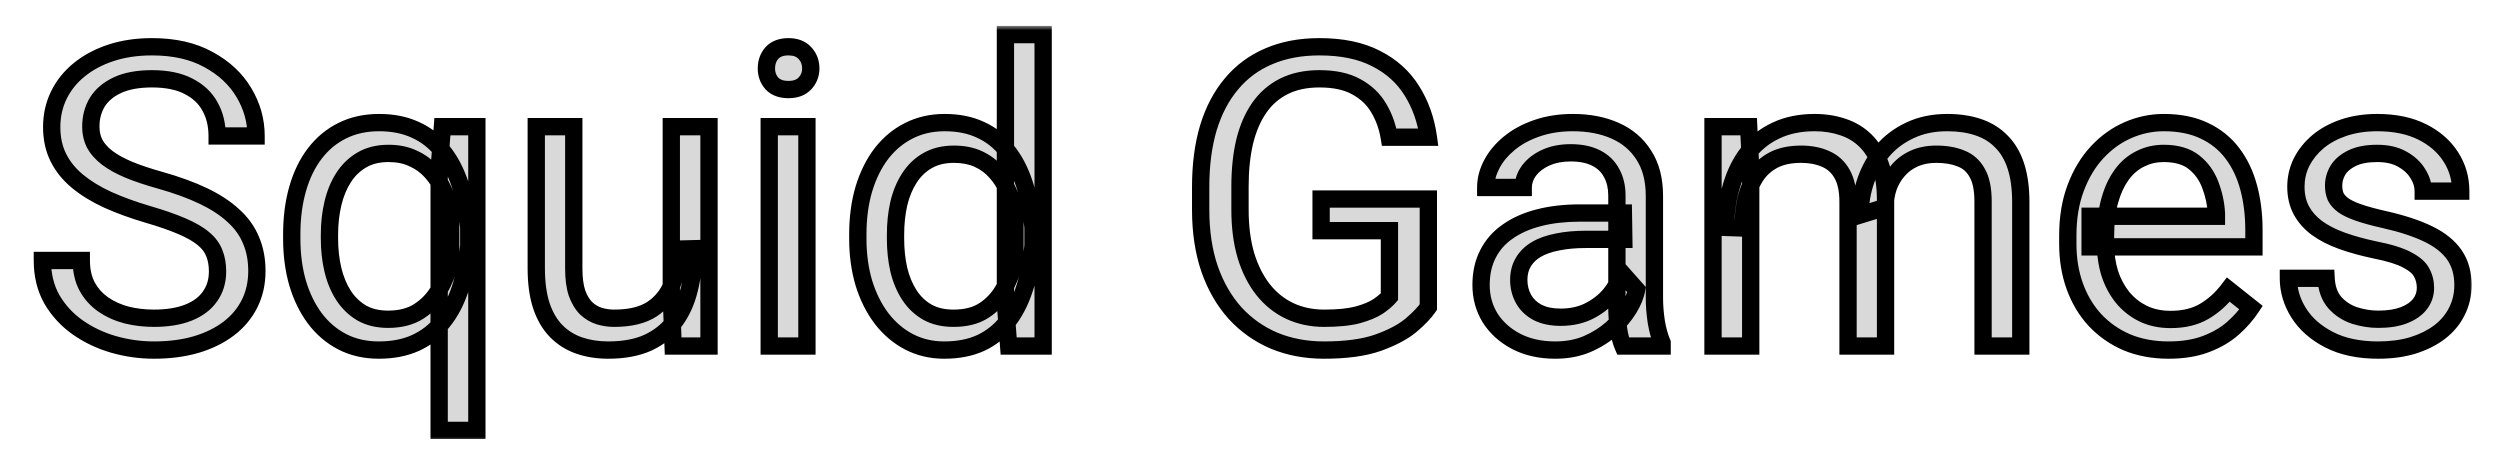 <svg width="289" height="54" viewBox="0 0 289 54" fill="none" xmlns="http://www.w3.org/2000/svg">
<g filter="url(#filter0_d_2_62)">
<mask id="path-1-outside-1_2_62" maskUnits="userSpaceOnUse" x="3" y="-1" width="283" height="48" fill="black">
<rect fill="white" x="3" y="-1" width="283" height="48"/>
<path d="M25.148 27.375C25.148 26.578 25.023 25.875 24.773 25.266C24.539 24.641 24.117 24.078 23.508 23.578C22.914 23.078 22.086 22.602 21.023 22.148C19.977 21.695 18.648 21.234 17.039 20.766C15.352 20.266 13.828 19.711 12.469 19.102C11.109 18.477 9.945 17.766 8.977 16.969C8.008 16.172 7.266 15.258 6.75 14.227C6.234 13.195 5.977 12.016 5.977 10.688C5.977 9.359 6.25 8.133 6.797 7.008C7.344 5.883 8.125 4.906 9.141 4.078C10.172 3.234 11.398 2.578 12.82 2.109C14.242 1.641 15.828 1.406 17.578 1.406C20.141 1.406 22.312 1.898 24.094 2.883C25.891 3.852 27.258 5.125 28.195 6.703C29.133 8.266 29.602 9.938 29.602 11.719H25.102C25.102 10.438 24.828 9.305 24.281 8.32C23.734 7.32 22.906 6.539 21.797 5.977C20.688 5.398 19.281 5.109 17.578 5.109C15.969 5.109 14.641 5.352 13.594 5.836C12.547 6.32 11.766 6.977 11.25 7.805C10.75 8.633 10.5 9.578 10.5 10.641C10.5 11.359 10.648 12.016 10.945 12.609C11.258 13.188 11.734 13.727 12.375 14.227C13.031 14.727 13.859 15.188 14.859 15.609C15.875 16.031 17.086 16.438 18.492 16.828C20.43 17.375 22.102 17.984 23.508 18.656C24.914 19.328 26.07 20.086 26.977 20.93C27.898 21.758 28.578 22.703 29.016 23.766C29.469 24.812 29.695 26 29.695 27.328C29.695 28.719 29.414 29.977 28.852 31.102C28.289 32.227 27.484 33.188 26.438 33.984C25.391 34.781 24.133 35.398 22.664 35.836C21.211 36.258 19.586 36.469 17.789 36.469C16.211 36.469 14.656 36.25 13.125 35.812C11.609 35.375 10.227 34.719 8.977 33.844C7.742 32.969 6.75 31.891 6 30.609C5.266 29.312 4.898 27.812 4.898 26.109H9.398C9.398 27.281 9.625 28.289 10.078 29.133C10.531 29.961 11.148 30.648 11.93 31.195C12.727 31.742 13.625 32.148 14.625 32.414C15.641 32.664 16.695 32.789 17.789 32.789C19.367 32.789 20.703 32.57 21.797 32.133C22.891 31.695 23.719 31.07 24.281 30.258C24.859 29.445 25.148 28.484 25.148 27.375ZM50.766 45.75V15.516L51.141 10.641H55.125V45.75H50.766ZM33.727 23.602V23.109C33.727 21.172 33.953 19.414 34.406 17.836C34.859 16.242 35.523 14.875 36.398 13.734C37.273 12.594 38.328 11.719 39.562 11.109C40.812 10.484 42.234 10.172 43.828 10.172C45.422 10.172 46.82 10.453 48.023 11.016C49.242 11.562 50.273 12.367 51.117 13.43C51.977 14.477 52.656 15.742 53.156 17.227C53.656 18.711 54 20.391 54.188 22.266V24.422C54.016 26.281 53.68 27.953 53.18 29.438C52.68 30.922 52 32.188 51.141 33.234C50.297 34.281 49.258 35.086 48.023 35.648C46.805 36.195 45.391 36.469 43.781 36.469C42.219 36.469 40.812 36.148 39.562 35.508C38.328 34.867 37.273 33.969 36.398 32.812C35.539 31.656 34.875 30.297 34.406 28.734C33.953 27.156 33.727 25.445 33.727 23.602ZM38.086 23.109V23.602C38.086 24.867 38.219 26.062 38.484 27.188C38.75 28.297 39.156 29.281 39.703 30.141C40.266 31 40.969 31.68 41.812 32.18C42.672 32.664 43.688 32.906 44.859 32.906C46.297 32.906 47.492 32.594 48.445 31.969C49.414 31.344 50.188 30.523 50.766 29.508C51.344 28.477 51.789 27.375 52.102 26.203V20.555C51.93 19.695 51.656 18.859 51.281 18.047C50.922 17.234 50.453 16.508 49.875 15.867C49.297 15.211 48.594 14.695 47.766 14.32C46.953 13.93 46 13.734 44.906 13.734C43.719 13.734 42.695 13.984 41.836 14.484C40.977 14.984 40.266 15.672 39.703 16.547C39.156 17.406 38.75 18.398 38.484 19.523C38.219 20.648 38.086 21.844 38.086 23.109ZM77.602 30.141V10.641H81.961V36H77.812L77.602 30.141ZM78.422 24.797L80.227 24.75C80.227 26.438 80.047 28 79.688 29.438C79.344 30.859 78.781 32.094 78 33.141C77.219 34.188 76.195 35.008 74.93 35.602C73.664 36.18 72.125 36.469 70.312 36.469C69.078 36.469 67.945 36.289 66.914 35.93C65.898 35.57 65.023 35.016 64.289 34.266C63.555 33.516 62.984 32.539 62.578 31.336C62.188 30.133 61.992 28.688 61.992 27V10.641H66.328V27.047C66.328 28.188 66.453 29.133 66.703 29.883C66.969 30.617 67.32 31.203 67.758 31.641C68.211 32.062 68.711 32.359 69.258 32.531C69.82 32.703 70.398 32.789 70.992 32.789C72.836 32.789 74.297 32.438 75.375 31.734C76.453 31.016 77.227 30.055 77.695 28.852C78.18 27.633 78.422 26.281 78.422 24.797ZM93.281 10.641V36H88.922V10.641H93.281ZM88.594 3.914C88.594 3.211 88.805 2.617 89.227 2.133C89.664 1.648 90.305 1.406 91.148 1.406C91.977 1.406 92.609 1.648 93.047 2.133C93.5 2.617 93.727 3.211 93.727 3.914C93.727 4.586 93.5 5.164 93.047 5.648C92.609 6.117 91.977 6.352 91.148 6.352C90.305 6.352 89.664 6.117 89.227 5.648C88.805 5.164 88.594 4.586 88.594 3.914ZM116.227 31.078V0H120.586V36H116.602L116.227 31.078ZM99.164 23.602V23.109C99.164 21.172 99.398 19.414 99.867 17.836C100.352 16.242 101.031 14.875 101.906 13.734C102.797 12.594 103.852 11.719 105.07 11.109C106.305 10.484 107.68 10.172 109.195 10.172C110.789 10.172 112.18 10.453 113.367 11.016C114.57 11.562 115.586 12.367 116.414 13.43C117.258 14.477 117.922 15.742 118.406 17.227C118.891 18.711 119.227 20.391 119.414 22.266V24.422C119.242 26.281 118.906 27.953 118.406 29.438C117.922 30.922 117.258 32.188 116.414 33.234C115.586 34.281 114.57 35.086 113.367 35.648C112.164 36.195 110.758 36.469 109.148 36.469C107.664 36.469 106.305 36.148 105.07 35.508C103.852 34.867 102.797 33.969 101.906 32.812C101.031 31.656 100.352 30.297 99.867 28.734C99.398 27.156 99.164 25.445 99.164 23.602ZM103.523 23.109V23.602C103.523 24.867 103.648 26.055 103.898 27.164C104.164 28.273 104.57 29.25 105.117 30.094C105.664 30.938 106.359 31.602 107.203 32.086C108.047 32.555 109.055 32.789 110.227 32.789C111.664 32.789 112.844 32.484 113.766 31.875C114.703 31.266 115.453 30.461 116.016 29.461C116.578 28.461 117.016 27.375 117.328 26.203V20.555C117.141 19.695 116.867 18.867 116.508 18.07C116.164 17.258 115.711 16.539 115.148 15.914C114.602 15.273 113.922 14.766 113.109 14.391C112.312 14.016 111.367 13.828 110.273 13.828C109.086 13.828 108.062 14.078 107.203 14.578C106.359 15.062 105.664 15.734 105.117 16.594C104.57 17.438 104.164 18.422 103.898 19.547C103.648 20.656 103.523 21.844 103.523 23.109ZM165.117 19.008V31.5C164.695 32.125 164.023 32.828 163.102 33.609C162.18 34.375 160.906 35.047 159.281 35.625C157.672 36.188 155.594 36.469 153.047 36.469C150.969 36.469 149.055 36.109 147.305 35.391C145.57 34.656 144.062 33.594 142.781 32.203C141.516 30.797 140.531 29.094 139.828 27.094C139.141 25.078 138.797 22.797 138.797 20.25V17.602C138.797 15.055 139.094 12.781 139.688 10.781C140.297 8.781 141.188 7.086 142.359 5.695C143.531 4.289 144.969 3.227 146.672 2.508C148.375 1.773 150.328 1.406 152.531 1.406C155.141 1.406 157.32 1.859 159.07 2.766C160.836 3.656 162.211 4.891 163.195 6.469C164.195 8.047 164.836 9.844 165.117 11.859H160.594C160.391 10.625 159.984 9.5 159.375 8.484C158.781 7.469 157.93 6.656 156.82 6.047C155.711 5.422 154.281 5.109 152.531 5.109C150.953 5.109 149.586 5.398 148.43 5.977C147.273 6.555 146.32 7.383 145.57 8.461C144.82 9.539 144.258 10.844 143.883 12.375C143.523 13.906 143.344 15.633 143.344 17.555V20.25C143.344 22.219 143.57 23.977 144.023 25.523C144.492 27.07 145.156 28.391 146.016 29.484C146.875 30.562 147.898 31.383 149.086 31.945C150.289 32.508 151.617 32.789 153.07 32.789C154.68 32.789 155.984 32.656 156.984 32.391C157.984 32.109 158.766 31.781 159.328 31.406C159.891 31.016 160.32 30.648 160.617 30.305V22.664H152.719V19.008H165.117ZM186.914 31.664V18.609C186.914 17.609 186.711 16.742 186.305 16.008C185.914 15.258 185.32 14.68 184.523 14.273C183.727 13.867 182.742 13.664 181.57 13.664C180.477 13.664 179.516 13.852 178.688 14.227C177.875 14.602 177.234 15.094 176.766 15.703C176.312 16.312 176.086 16.969 176.086 17.672H171.75C171.75 16.766 171.984 15.867 172.453 14.977C172.922 14.086 173.594 13.281 174.469 12.562C175.359 11.828 176.422 11.25 177.656 10.828C178.906 10.391 180.297 10.172 181.828 10.172C183.672 10.172 185.297 10.484 186.703 11.109C188.125 11.734 189.234 12.68 190.031 13.945C190.844 15.195 191.25 16.766 191.25 18.656V30.469C191.25 31.312 191.32 32.211 191.461 33.164C191.617 34.117 191.844 34.938 192.141 35.625V36H187.617C187.398 35.5 187.227 34.836 187.102 34.008C186.977 33.164 186.914 32.383 186.914 31.664ZM187.664 20.625L187.711 23.672H183.328C182.094 23.672 180.992 23.773 180.023 23.977C179.055 24.164 178.242 24.453 177.586 24.844C176.93 25.234 176.43 25.727 176.086 26.32C175.742 26.898 175.57 27.578 175.57 28.359C175.57 29.156 175.75 29.883 176.109 30.539C176.469 31.195 177.008 31.719 177.727 32.109C178.461 32.484 179.359 32.672 180.422 32.672C181.75 32.672 182.922 32.391 183.938 31.828C184.953 31.266 185.758 30.578 186.352 29.766C186.961 28.953 187.289 28.164 187.336 27.398L189.188 29.484C189.078 30.141 188.781 30.867 188.297 31.664C187.812 32.461 187.164 33.227 186.352 33.961C185.555 34.68 184.602 35.281 183.492 35.766C182.398 36.234 181.164 36.469 179.789 36.469C178.07 36.469 176.562 36.133 175.266 35.461C173.984 34.789 172.984 33.891 172.266 32.766C171.562 31.625 171.211 30.352 171.211 28.945C171.211 27.586 171.477 26.391 172.008 25.359C172.539 24.312 173.305 23.445 174.305 22.758C175.305 22.055 176.508 21.523 177.914 21.164C179.32 20.805 180.891 20.625 182.625 20.625H187.664ZM202.383 15.68V36H198.023V10.641H202.148L202.383 15.68ZM201.492 22.359L199.477 22.289C199.492 20.555 199.719 18.953 200.156 17.484C200.594 16 201.242 14.711 202.102 13.617C202.961 12.523 204.031 11.68 205.312 11.086C206.594 10.477 208.078 10.172 209.766 10.172C210.953 10.172 212.047 10.344 213.047 10.688C214.047 11.016 214.914 11.539 215.648 12.258C216.383 12.977 216.953 13.898 217.359 15.023C217.766 16.148 217.969 17.508 217.969 19.102V36H213.633V19.312C213.633 17.984 213.406 16.922 212.953 16.125C212.516 15.328 211.891 14.75 211.078 14.391C210.266 14.016 209.312 13.828 208.219 13.828C206.938 13.828 205.867 14.055 205.008 14.508C204.148 14.961 203.461 15.586 202.945 16.383C202.43 17.18 202.055 18.094 201.82 19.125C201.602 20.141 201.492 21.219 201.492 22.359ZM217.922 19.969L215.016 20.859C215.031 19.469 215.258 18.133 215.695 16.852C216.148 15.57 216.797 14.43 217.641 13.43C218.5 12.43 219.555 11.641 220.805 11.062C222.055 10.469 223.484 10.172 225.094 10.172C226.453 10.172 227.656 10.352 228.703 10.711C229.766 11.07 230.656 11.625 231.375 12.375C232.109 13.109 232.664 14.055 233.039 15.211C233.414 16.367 233.602 17.742 233.602 19.336V36H229.242V19.289C229.242 17.867 229.016 16.766 228.562 15.984C228.125 15.188 227.5 14.633 226.688 14.32C225.891 13.992 224.938 13.828 223.828 13.828C222.875 13.828 222.031 13.992 221.297 14.32C220.562 14.648 219.945 15.102 219.445 15.68C218.945 16.242 218.562 16.891 218.297 17.625C218.047 18.359 217.922 19.141 217.922 19.969ZM250.688 36.469C248.922 36.469 247.32 36.172 245.883 35.578C244.461 34.969 243.234 34.117 242.203 33.023C241.188 31.93 240.406 30.633 239.859 29.133C239.312 27.633 239.039 25.992 239.039 24.211V23.227C239.039 21.164 239.344 19.328 239.953 17.719C240.562 16.094 241.391 14.719 242.438 13.594C243.484 12.469 244.672 11.617 246 11.039C247.328 10.461 248.703 10.172 250.125 10.172C251.938 10.172 253.5 10.484 254.812 11.109C256.141 11.734 257.227 12.609 258.07 13.734C258.914 14.844 259.539 16.156 259.945 17.672C260.352 19.172 260.555 20.812 260.555 22.594V24.539H241.617V21H256.219V20.672C256.156 19.547 255.922 18.453 255.516 17.391C255.125 16.328 254.5 15.453 253.641 14.766C252.781 14.078 251.609 13.734 250.125 13.734C249.141 13.734 248.234 13.945 247.406 14.367C246.578 14.773 245.867 15.383 245.273 16.195C244.68 17.008 244.219 18 243.891 19.172C243.562 20.344 243.398 21.695 243.398 23.227V24.211C243.398 25.414 243.562 26.547 243.891 27.609C244.234 28.656 244.727 29.578 245.367 30.375C246.023 31.172 246.812 31.797 247.734 32.25C248.672 32.703 249.734 32.93 250.922 32.93C252.453 32.93 253.75 32.617 254.812 31.992C255.875 31.367 256.805 30.531 257.602 29.484L260.227 31.57C259.68 32.398 258.984 33.188 258.141 33.938C257.297 34.688 256.258 35.297 255.023 35.766C253.805 36.234 252.359 36.469 250.688 36.469ZM280.383 29.273C280.383 28.648 280.242 28.07 279.961 27.539C279.695 26.992 279.141 26.5 278.297 26.062C277.469 25.609 276.219 25.219 274.547 24.891C273.141 24.594 271.867 24.242 270.727 23.836C269.602 23.43 268.641 22.938 267.844 22.359C267.062 21.781 266.461 21.102 266.039 20.32C265.617 19.539 265.406 18.625 265.406 17.578C265.406 16.578 265.625 15.633 266.062 14.742C266.516 13.852 267.148 13.062 267.961 12.375C268.789 11.688 269.781 11.148 270.938 10.758C272.094 10.367 273.383 10.172 274.805 10.172C276.836 10.172 278.57 10.531 280.008 11.25C281.445 11.969 282.547 12.93 283.312 14.133C284.078 15.32 284.461 16.641 284.461 18.094H280.125C280.125 17.391 279.914 16.711 279.492 16.055C279.086 15.383 278.484 14.828 277.688 14.391C276.906 13.953 275.945 13.734 274.805 13.734C273.602 13.734 272.625 13.922 271.875 14.297C271.141 14.656 270.602 15.117 270.258 15.68C269.93 16.242 269.766 16.836 269.766 17.461C269.766 17.93 269.844 18.352 270 18.727C270.172 19.086 270.469 19.422 270.891 19.734C271.312 20.031 271.906 20.312 272.672 20.578C273.438 20.844 274.414 21.109 275.602 21.375C277.68 21.844 279.391 22.406 280.734 23.062C282.078 23.719 283.078 24.523 283.734 25.477C284.391 26.43 284.719 27.586 284.719 28.945C284.719 30.055 284.484 31.07 284.016 31.992C283.562 32.914 282.898 33.711 282.023 34.383C281.164 35.039 280.133 35.555 278.93 35.93C277.742 36.289 276.406 36.469 274.922 36.469C272.688 36.469 270.797 36.07 269.25 35.273C267.703 34.477 266.531 33.445 265.734 32.18C264.938 30.914 264.539 29.578 264.539 28.172H268.898C268.961 29.359 269.305 30.305 269.93 31.008C270.555 31.695 271.32 32.188 272.227 32.484C273.133 32.766 274.031 32.906 274.922 32.906C276.109 32.906 277.102 32.75 277.898 32.438C278.711 32.125 279.328 31.695 279.75 31.148C280.172 30.602 280.383 29.977 280.383 29.273Z"/>
</mask>
<path d="M25.148 27.375C25.148 26.578 25.023 25.875 24.773 25.266C24.539 24.641 24.117 24.078 23.508 23.578C22.914 23.078 22.086 22.602 21.023 22.148C19.977 21.695 18.648 21.234 17.039 20.766C15.352 20.266 13.828 19.711 12.469 19.102C11.109 18.477 9.945 17.766 8.977 16.969C8.008 16.172 7.266 15.258 6.75 14.227C6.234 13.195 5.977 12.016 5.977 10.688C5.977 9.359 6.25 8.133 6.797 7.008C7.344 5.883 8.125 4.906 9.141 4.078C10.172 3.234 11.398 2.578 12.82 2.109C14.242 1.641 15.828 1.406 17.578 1.406C20.141 1.406 22.312 1.898 24.094 2.883C25.891 3.852 27.258 5.125 28.195 6.703C29.133 8.266 29.602 9.938 29.602 11.719H25.102C25.102 10.438 24.828 9.305 24.281 8.32C23.734 7.32 22.906 6.539 21.797 5.977C20.688 5.398 19.281 5.109 17.578 5.109C15.969 5.109 14.641 5.352 13.594 5.836C12.547 6.32 11.766 6.977 11.25 7.805C10.75 8.633 10.5 9.578 10.5 10.641C10.5 11.359 10.648 12.016 10.945 12.609C11.258 13.188 11.734 13.727 12.375 14.227C13.031 14.727 13.859 15.188 14.859 15.609C15.875 16.031 17.086 16.438 18.492 16.828C20.43 17.375 22.102 17.984 23.508 18.656C24.914 19.328 26.07 20.086 26.977 20.93C27.898 21.758 28.578 22.703 29.016 23.766C29.469 24.812 29.695 26 29.695 27.328C29.695 28.719 29.414 29.977 28.852 31.102C28.289 32.227 27.484 33.188 26.438 33.984C25.391 34.781 24.133 35.398 22.664 35.836C21.211 36.258 19.586 36.469 17.789 36.469C16.211 36.469 14.656 36.25 13.125 35.812C11.609 35.375 10.227 34.719 8.977 33.844C7.742 32.969 6.75 31.891 6 30.609C5.266 29.312 4.898 27.812 4.898 26.109H9.398C9.398 27.281 9.625 28.289 10.078 29.133C10.531 29.961 11.148 30.648 11.93 31.195C12.727 31.742 13.625 32.148 14.625 32.414C15.641 32.664 16.695 32.789 17.789 32.789C19.367 32.789 20.703 32.57 21.797 32.133C22.891 31.695 23.719 31.07 24.281 30.258C24.859 29.445 25.148 28.484 25.148 27.375ZM50.766 45.75V15.516L51.141 10.641H55.125V45.75H50.766ZM33.727 23.602V23.109C33.727 21.172 33.953 19.414 34.406 17.836C34.859 16.242 35.523 14.875 36.398 13.734C37.273 12.594 38.328 11.719 39.562 11.109C40.812 10.484 42.234 10.172 43.828 10.172C45.422 10.172 46.82 10.453 48.023 11.016C49.242 11.562 50.273 12.367 51.117 13.43C51.977 14.477 52.656 15.742 53.156 17.227C53.656 18.711 54 20.391 54.188 22.266V24.422C54.016 26.281 53.68 27.953 53.18 29.438C52.68 30.922 52 32.188 51.141 33.234C50.297 34.281 49.258 35.086 48.023 35.648C46.805 36.195 45.391 36.469 43.781 36.469C42.219 36.469 40.812 36.148 39.562 35.508C38.328 34.867 37.273 33.969 36.398 32.812C35.539 31.656 34.875 30.297 34.406 28.734C33.953 27.156 33.727 25.445 33.727 23.602ZM38.086 23.109V23.602C38.086 24.867 38.219 26.062 38.484 27.188C38.75 28.297 39.156 29.281 39.703 30.141C40.266 31 40.969 31.68 41.812 32.18C42.672 32.664 43.688 32.906 44.859 32.906C46.297 32.906 47.492 32.594 48.445 31.969C49.414 31.344 50.188 30.523 50.766 29.508C51.344 28.477 51.789 27.375 52.102 26.203V20.555C51.93 19.695 51.656 18.859 51.281 18.047C50.922 17.234 50.453 16.508 49.875 15.867C49.297 15.211 48.594 14.695 47.766 14.32C46.953 13.93 46 13.734 44.906 13.734C43.719 13.734 42.695 13.984 41.836 14.484C40.977 14.984 40.266 15.672 39.703 16.547C39.156 17.406 38.75 18.398 38.484 19.523C38.219 20.648 38.086 21.844 38.086 23.109ZM77.602 30.141V10.641H81.961V36H77.812L77.602 30.141ZM78.422 24.797L80.227 24.75C80.227 26.438 80.047 28 79.688 29.438C79.344 30.859 78.781 32.094 78 33.141C77.219 34.188 76.195 35.008 74.93 35.602C73.664 36.18 72.125 36.469 70.312 36.469C69.078 36.469 67.945 36.289 66.914 35.93C65.898 35.57 65.023 35.016 64.289 34.266C63.555 33.516 62.984 32.539 62.578 31.336C62.188 30.133 61.992 28.688 61.992 27V10.641H66.328V27.047C66.328 28.188 66.453 29.133 66.703 29.883C66.969 30.617 67.32 31.203 67.758 31.641C68.211 32.062 68.711 32.359 69.258 32.531C69.82 32.703 70.398 32.789 70.992 32.789C72.836 32.789 74.297 32.438 75.375 31.734C76.453 31.016 77.227 30.055 77.695 28.852C78.18 27.633 78.422 26.281 78.422 24.797ZM93.281 10.641V36H88.922V10.641H93.281ZM88.594 3.914C88.594 3.211 88.805 2.617 89.227 2.133C89.664 1.648 90.305 1.406 91.148 1.406C91.977 1.406 92.609 1.648 93.047 2.133C93.5 2.617 93.727 3.211 93.727 3.914C93.727 4.586 93.5 5.164 93.047 5.648C92.609 6.117 91.977 6.352 91.148 6.352C90.305 6.352 89.664 6.117 89.227 5.648C88.805 5.164 88.594 4.586 88.594 3.914ZM116.227 31.078V0H120.586V36H116.602L116.227 31.078ZM99.164 23.602V23.109C99.164 21.172 99.398 19.414 99.867 17.836C100.352 16.242 101.031 14.875 101.906 13.734C102.797 12.594 103.852 11.719 105.07 11.109C106.305 10.484 107.68 10.172 109.195 10.172C110.789 10.172 112.18 10.453 113.367 11.016C114.57 11.562 115.586 12.367 116.414 13.43C117.258 14.477 117.922 15.742 118.406 17.227C118.891 18.711 119.227 20.391 119.414 22.266V24.422C119.242 26.281 118.906 27.953 118.406 29.438C117.922 30.922 117.258 32.188 116.414 33.234C115.586 34.281 114.57 35.086 113.367 35.648C112.164 36.195 110.758 36.469 109.148 36.469C107.664 36.469 106.305 36.148 105.07 35.508C103.852 34.867 102.797 33.969 101.906 32.812C101.031 31.656 100.352 30.297 99.867 28.734C99.398 27.156 99.164 25.445 99.164 23.602ZM103.523 23.109V23.602C103.523 24.867 103.648 26.055 103.898 27.164C104.164 28.273 104.57 29.25 105.117 30.094C105.664 30.938 106.359 31.602 107.203 32.086C108.047 32.555 109.055 32.789 110.227 32.789C111.664 32.789 112.844 32.484 113.766 31.875C114.703 31.266 115.453 30.461 116.016 29.461C116.578 28.461 117.016 27.375 117.328 26.203V20.555C117.141 19.695 116.867 18.867 116.508 18.07C116.164 17.258 115.711 16.539 115.148 15.914C114.602 15.273 113.922 14.766 113.109 14.391C112.312 14.016 111.367 13.828 110.273 13.828C109.086 13.828 108.062 14.078 107.203 14.578C106.359 15.062 105.664 15.734 105.117 16.594C104.57 17.438 104.164 18.422 103.898 19.547C103.648 20.656 103.523 21.844 103.523 23.109ZM165.117 19.008V31.5C164.695 32.125 164.023 32.828 163.102 33.609C162.18 34.375 160.906 35.047 159.281 35.625C157.672 36.188 155.594 36.469 153.047 36.469C150.969 36.469 149.055 36.109 147.305 35.391C145.57 34.656 144.062 33.594 142.781 32.203C141.516 30.797 140.531 29.094 139.828 27.094C139.141 25.078 138.797 22.797 138.797 20.25V17.602C138.797 15.055 139.094 12.781 139.688 10.781C140.297 8.781 141.188 7.086 142.359 5.695C143.531 4.289 144.969 3.227 146.672 2.508C148.375 1.773 150.328 1.406 152.531 1.406C155.141 1.406 157.32 1.859 159.07 2.766C160.836 3.656 162.211 4.891 163.195 6.469C164.195 8.047 164.836 9.844 165.117 11.859H160.594C160.391 10.625 159.984 9.5 159.375 8.484C158.781 7.469 157.93 6.656 156.82 6.047C155.711 5.422 154.281 5.109 152.531 5.109C150.953 5.109 149.586 5.398 148.43 5.977C147.273 6.555 146.32 7.383 145.57 8.461C144.82 9.539 144.258 10.844 143.883 12.375C143.523 13.906 143.344 15.633 143.344 17.555V20.25C143.344 22.219 143.57 23.977 144.023 25.523C144.492 27.07 145.156 28.391 146.016 29.484C146.875 30.562 147.898 31.383 149.086 31.945C150.289 32.508 151.617 32.789 153.07 32.789C154.68 32.789 155.984 32.656 156.984 32.391C157.984 32.109 158.766 31.781 159.328 31.406C159.891 31.016 160.32 30.648 160.617 30.305V22.664H152.719V19.008H165.117ZM186.914 31.664V18.609C186.914 17.609 186.711 16.742 186.305 16.008C185.914 15.258 185.32 14.68 184.523 14.273C183.727 13.867 182.742 13.664 181.57 13.664C180.477 13.664 179.516 13.852 178.688 14.227C177.875 14.602 177.234 15.094 176.766 15.703C176.312 16.312 176.086 16.969 176.086 17.672H171.75C171.75 16.766 171.984 15.867 172.453 14.977C172.922 14.086 173.594 13.281 174.469 12.562C175.359 11.828 176.422 11.25 177.656 10.828C178.906 10.391 180.297 10.172 181.828 10.172C183.672 10.172 185.297 10.484 186.703 11.109C188.125 11.734 189.234 12.68 190.031 13.945C190.844 15.195 191.25 16.766 191.25 18.656V30.469C191.25 31.312 191.32 32.211 191.461 33.164C191.617 34.117 191.844 34.938 192.141 35.625V36H187.617C187.398 35.5 187.227 34.836 187.102 34.008C186.977 33.164 186.914 32.383 186.914 31.664ZM187.664 20.625L187.711 23.672H183.328C182.094 23.672 180.992 23.773 180.023 23.977C179.055 24.164 178.242 24.453 177.586 24.844C176.93 25.234 176.43 25.727 176.086 26.32C175.742 26.898 175.57 27.578 175.57 28.359C175.57 29.156 175.75 29.883 176.109 30.539C176.469 31.195 177.008 31.719 177.727 32.109C178.461 32.484 179.359 32.672 180.422 32.672C181.75 32.672 182.922 32.391 183.938 31.828C184.953 31.266 185.758 30.578 186.352 29.766C186.961 28.953 187.289 28.164 187.336 27.398L189.188 29.484C189.078 30.141 188.781 30.867 188.297 31.664C187.812 32.461 187.164 33.227 186.352 33.961C185.555 34.68 184.602 35.281 183.492 35.766C182.398 36.234 181.164 36.469 179.789 36.469C178.07 36.469 176.562 36.133 175.266 35.461C173.984 34.789 172.984 33.891 172.266 32.766C171.562 31.625 171.211 30.352 171.211 28.945C171.211 27.586 171.477 26.391 172.008 25.359C172.539 24.312 173.305 23.445 174.305 22.758C175.305 22.055 176.508 21.523 177.914 21.164C179.32 20.805 180.891 20.625 182.625 20.625H187.664ZM202.383 15.68V36H198.023V10.641H202.148L202.383 15.68ZM201.492 22.359L199.477 22.289C199.492 20.555 199.719 18.953 200.156 17.484C200.594 16 201.242 14.711 202.102 13.617C202.961 12.523 204.031 11.68 205.312 11.086C206.594 10.477 208.078 10.172 209.766 10.172C210.953 10.172 212.047 10.344 213.047 10.688C214.047 11.016 214.914 11.539 215.648 12.258C216.383 12.977 216.953 13.898 217.359 15.023C217.766 16.148 217.969 17.508 217.969 19.102V36H213.633V19.312C213.633 17.984 213.406 16.922 212.953 16.125C212.516 15.328 211.891 14.75 211.078 14.391C210.266 14.016 209.312 13.828 208.219 13.828C206.938 13.828 205.867 14.055 205.008 14.508C204.148 14.961 203.461 15.586 202.945 16.383C202.43 17.18 202.055 18.094 201.82 19.125C201.602 20.141 201.492 21.219 201.492 22.359ZM217.922 19.969L215.016 20.859C215.031 19.469 215.258 18.133 215.695 16.852C216.148 15.57 216.797 14.43 217.641 13.43C218.5 12.43 219.555 11.641 220.805 11.062C222.055 10.469 223.484 10.172 225.094 10.172C226.453 10.172 227.656 10.352 228.703 10.711C229.766 11.07 230.656 11.625 231.375 12.375C232.109 13.109 232.664 14.055 233.039 15.211C233.414 16.367 233.602 17.742 233.602 19.336V36H229.242V19.289C229.242 17.867 229.016 16.766 228.562 15.984C228.125 15.188 227.5 14.633 226.688 14.32C225.891 13.992 224.938 13.828 223.828 13.828C222.875 13.828 222.031 13.992 221.297 14.32C220.562 14.648 219.945 15.102 219.445 15.68C218.945 16.242 218.562 16.891 218.297 17.625C218.047 18.359 217.922 19.141 217.922 19.969ZM250.688 36.469C248.922 36.469 247.32 36.172 245.883 35.578C244.461 34.969 243.234 34.117 242.203 33.023C241.188 31.93 240.406 30.633 239.859 29.133C239.312 27.633 239.039 25.992 239.039 24.211V23.227C239.039 21.164 239.344 19.328 239.953 17.719C240.562 16.094 241.391 14.719 242.438 13.594C243.484 12.469 244.672 11.617 246 11.039C247.328 10.461 248.703 10.172 250.125 10.172C251.938 10.172 253.5 10.484 254.812 11.109C256.141 11.734 257.227 12.609 258.07 13.734C258.914 14.844 259.539 16.156 259.945 17.672C260.352 19.172 260.555 20.812 260.555 22.594V24.539H241.617V21H256.219V20.672C256.156 19.547 255.922 18.453 255.516 17.391C255.125 16.328 254.5 15.453 253.641 14.766C252.781 14.078 251.609 13.734 250.125 13.734C249.141 13.734 248.234 13.945 247.406 14.367C246.578 14.773 245.867 15.383 245.273 16.195C244.68 17.008 244.219 18 243.891 19.172C243.562 20.344 243.398 21.695 243.398 23.227V24.211C243.398 25.414 243.562 26.547 243.891 27.609C244.234 28.656 244.727 29.578 245.367 30.375C246.023 31.172 246.812 31.797 247.734 32.25C248.672 32.703 249.734 32.93 250.922 32.93C252.453 32.93 253.75 32.617 254.812 31.992C255.875 31.367 256.805 30.531 257.602 29.484L260.227 31.57C259.68 32.398 258.984 33.188 258.141 33.938C257.297 34.688 256.258 35.297 255.023 35.766C253.805 36.234 252.359 36.469 250.688 36.469ZM280.383 29.273C280.383 28.648 280.242 28.07 279.961 27.539C279.695 26.992 279.141 26.5 278.297 26.062C277.469 25.609 276.219 25.219 274.547 24.891C273.141 24.594 271.867 24.242 270.727 23.836C269.602 23.43 268.641 22.938 267.844 22.359C267.062 21.781 266.461 21.102 266.039 20.32C265.617 19.539 265.406 18.625 265.406 17.578C265.406 16.578 265.625 15.633 266.062 14.742C266.516 13.852 267.148 13.062 267.961 12.375C268.789 11.688 269.781 11.148 270.938 10.758C272.094 10.367 273.383 10.172 274.805 10.172C276.836 10.172 278.57 10.531 280.008 11.25C281.445 11.969 282.547 12.93 283.312 14.133C284.078 15.32 284.461 16.641 284.461 18.094H280.125C280.125 17.391 279.914 16.711 279.492 16.055C279.086 15.383 278.484 14.828 277.688 14.391C276.906 13.953 275.945 13.734 274.805 13.734C273.602 13.734 272.625 13.922 271.875 14.297C271.141 14.656 270.602 15.117 270.258 15.68C269.93 16.242 269.766 16.836 269.766 17.461C269.766 17.93 269.844 18.352 270 18.727C270.172 19.086 270.469 19.422 270.891 19.734C271.312 20.031 271.906 20.312 272.672 20.578C273.438 20.844 274.414 21.109 275.602 21.375C277.68 21.844 279.391 22.406 280.734 23.062C282.078 23.719 283.078 24.523 283.734 25.477C284.391 26.43 284.719 27.586 284.719 28.945C284.719 30.055 284.484 31.07 284.016 31.992C283.562 32.914 282.898 33.711 282.023 34.383C281.164 35.039 280.133 35.555 278.93 35.93C277.742 36.289 276.406 36.469 274.922 36.469C272.688 36.469 270.797 36.07 269.25 35.273C267.703 34.477 266.531 33.445 265.734 32.18C264.938 30.914 264.539 29.578 264.539 28.172H268.898C268.961 29.359 269.305 30.305 269.93 31.008C270.555 31.695 271.32 32.188 272.227 32.484C273.133 32.766 274.031 32.906 274.922 32.906C276.109 32.906 277.102 32.75 277.898 32.438C278.711 32.125 279.328 31.695 279.75 31.148C280.172 30.602 280.383 29.977 280.383 29.273Z" fill="#D9D9D9"/>
<path d="M24.773 25.266L23.837 25.617L23.843 25.631L23.848 25.645L24.773 25.266ZM23.508 23.578L22.864 24.343L22.873 24.351L23.508 23.578ZM21.023 22.148L20.626 23.066L20.631 23.068L21.023 22.148ZM17.039 20.766L16.755 21.724L16.759 21.726L17.039 20.766ZM12.469 19.102L12.051 20.01L12.06 20.014L12.469 19.102ZM9.141 4.078L9.773 4.853L9.774 4.852L9.141 4.078ZM24.094 2.883L23.61 3.758L23.619 3.763L24.094 2.883ZM28.195 6.703L27.336 7.214L27.338 7.218L28.195 6.703ZM29.602 11.719V12.719H30.602V11.719H29.602ZM25.102 11.719H24.102V12.719H25.102V11.719ZM24.281 8.32L23.404 8.8L23.407 8.806L24.281 8.32ZM21.797 5.977L21.335 6.863L21.345 6.868L21.797 5.977ZM11.25 7.805L10.401 7.276L10.394 7.288L11.25 7.805ZM10.945 12.609L10.051 13.057L10.058 13.071L10.066 13.085L10.945 12.609ZM12.375 14.227L11.76 15.015L11.769 15.022L12.375 14.227ZM14.859 15.609L14.471 16.531L14.476 16.533L14.859 15.609ZM18.492 16.828L18.764 15.866L18.76 15.865L18.492 16.828ZM26.977 20.93L26.295 21.662L26.302 21.668L26.308 21.674L26.977 20.93ZM29.016 23.766L28.091 24.146L28.094 24.155L28.098 24.163L29.016 23.766ZM22.664 35.836L22.943 36.796L22.95 36.794L22.664 35.836ZM13.125 35.812L12.848 36.773L12.85 36.774L13.125 35.812ZM8.977 33.844L8.398 34.66L8.403 34.663L8.977 33.844ZM6 30.609L5.13 31.102L5.133 31.108L5.137 31.115L6 30.609ZM4.898 26.109V25.109H3.898V26.109H4.898ZM9.398 26.109H10.398V25.109H9.398V26.109ZM10.078 29.133L9.197 29.606L9.201 29.613L10.078 29.133ZM11.93 31.195L11.356 32.015L11.364 32.02L11.93 31.195ZM14.625 32.414L14.368 33.38L14.377 33.383L14.386 33.385L14.625 32.414ZM24.281 30.258L23.466 29.678L23.459 29.689L24.281 30.258ZM26.148 27.375C26.148 26.475 26.007 25.638 25.699 24.886L23.848 25.645C24.04 26.112 24.148 26.682 24.148 27.375H26.148ZM25.71 24.915C25.403 24.097 24.863 23.396 24.142 22.805L22.873 24.351C23.372 24.76 23.675 25.184 23.837 25.617L25.71 24.915ZM24.152 22.813C23.455 22.226 22.529 21.704 21.416 21.229L20.631 23.068C21.642 23.5 22.373 23.93 22.864 24.343L24.152 22.813ZM21.421 21.231C20.322 20.755 18.951 20.281 17.319 19.805L16.759 21.726C18.346 22.188 19.631 22.635 20.626 23.066L21.421 21.231ZM17.323 19.807C15.671 19.317 14.19 18.777 12.878 18.189L12.06 20.014C13.466 20.645 15.032 21.214 16.755 21.724L17.323 19.807ZM12.886 18.193C11.591 17.597 10.503 16.93 9.612 16.197L8.341 17.741C9.388 18.602 10.628 19.356 12.051 20.01L12.886 18.193ZM9.612 16.197C8.742 15.481 8.092 14.675 7.644 13.779L5.856 14.674C6.439 15.841 7.274 16.863 8.341 17.741L9.612 16.197ZM7.644 13.779C7.208 12.907 6.977 11.884 6.977 10.688H4.977C4.977 12.147 5.261 13.484 5.856 14.674L7.644 13.779ZM6.977 10.688C6.977 9.501 7.22 8.425 7.696 7.445L5.898 6.571C5.28 7.84 4.977 9.217 4.977 10.688H6.977ZM7.696 7.445C8.177 6.457 8.864 5.594 9.773 4.853L8.509 3.303C7.386 4.219 6.511 5.309 5.898 6.571L7.696 7.445ZM9.774 4.852C10.699 4.095 11.814 3.494 13.133 3.059L12.507 1.16C10.983 1.662 9.645 2.374 8.507 3.304L9.774 4.852ZM13.133 3.059C14.439 2.629 15.917 2.406 17.578 2.406V0.406C15.739 0.406 14.046 0.653 12.507 1.16L13.133 3.059ZM17.578 2.406C20.015 2.406 22.011 2.874 23.61 3.758L24.577 2.008C22.614 0.923 20.267 0.406 17.578 0.406V2.406ZM23.619 3.763C25.275 4.656 26.501 5.809 27.336 7.214L29.055 6.192C28.015 4.441 26.506 3.047 24.568 2.003L23.619 3.763ZM27.338 7.218C28.184 8.628 28.602 10.123 28.602 11.719H30.602C30.602 9.752 30.081 7.903 29.053 6.189L27.338 7.218ZM29.602 10.719H25.102V12.719H29.602V10.719ZM26.102 11.719C26.102 10.291 25.796 8.987 25.155 7.835L23.407 8.806C23.861 9.622 24.102 10.584 24.102 11.719H26.102ZM25.159 7.84C24.506 6.647 23.521 5.73 22.249 5.085L21.345 6.868C22.291 7.348 22.963 7.993 23.404 8.8L25.159 7.84ZM22.259 5.09C20.965 4.415 19.387 4.109 17.578 4.109V6.109C19.176 6.109 20.41 6.382 21.335 6.863L22.259 5.09ZM17.578 4.109C15.877 4.109 14.394 4.364 13.174 4.928L14.014 6.744C14.888 6.339 16.06 6.109 17.578 6.109V4.109ZM13.174 4.928C11.983 5.479 11.037 6.254 10.401 7.276L12.099 8.333C12.494 7.699 13.111 7.161 14.014 6.744L13.174 4.928ZM10.394 7.288C9.791 8.287 9.5 9.414 9.5 10.641H11.5C11.5 9.742 11.709 8.979 12.106 8.322L10.394 7.288ZM9.5 10.641C9.5 11.502 9.679 12.313 10.051 13.057L11.84 12.162C11.618 11.719 11.5 11.217 11.5 10.641H9.5ZM10.066 13.085C10.457 13.809 11.035 14.45 11.76 15.015L12.99 13.438C12.433 13.004 12.058 12.566 11.825 12.134L10.066 13.085ZM11.769 15.022C12.509 15.586 13.416 16.086 14.471 16.531L15.248 14.688C14.303 14.289 13.553 13.867 12.981 13.431L11.769 15.022ZM14.476 16.533C15.539 16.975 16.791 17.393 18.224 17.792L18.76 15.865C17.381 15.482 16.211 15.088 15.243 14.686L14.476 16.533ZM18.221 17.791C20.118 18.326 21.734 18.917 23.077 19.559L23.939 17.754C22.469 17.052 20.741 16.424 18.764 15.866L18.221 17.791ZM23.077 19.559C24.414 20.197 25.48 20.902 26.295 21.662L27.658 20.198C26.661 19.27 25.414 18.459 23.939 17.754L23.077 19.559ZM26.308 21.674C27.128 22.41 27.715 23.233 28.091 24.146L29.94 23.385C29.441 22.173 28.669 21.106 27.645 20.186L26.308 21.674ZM28.098 24.163C28.489 25.065 28.695 26.114 28.695 27.328H30.695C30.695 25.886 30.449 24.56 29.933 23.368L28.098 24.163ZM28.695 27.328C28.695 28.58 28.443 29.682 27.957 30.654L29.746 31.549C30.385 30.271 30.695 28.857 30.695 27.328H28.695ZM27.957 30.654C27.466 31.636 26.763 32.48 25.832 33.189L27.043 34.78C28.206 33.895 29.112 32.817 29.746 31.549L27.957 30.654ZM25.832 33.189C24.895 33.901 23.75 34.469 22.379 34.878L22.95 36.794C24.515 36.328 25.886 35.661 27.043 34.78L25.832 33.189ZM22.385 34.876C21.038 35.267 19.509 35.469 17.789 35.469V37.469C19.663 37.469 21.384 37.249 22.943 36.796L22.385 34.876ZM17.789 35.469C16.305 35.469 14.842 35.263 13.4 34.851L12.85 36.774C14.47 37.237 16.117 37.469 17.789 37.469V35.469ZM13.402 34.852C11.989 34.444 10.707 33.834 9.55 33.025L8.403 34.663C9.746 35.603 11.23 36.306 12.848 36.773L13.402 34.852ZM9.555 33.028C8.434 32.233 7.54 31.261 6.863 30.104L5.137 31.115C5.96 32.521 7.05 33.704 8.398 34.66L9.555 33.028ZM6.87 30.117C6.232 28.99 5.898 27.665 5.898 26.109H3.898C3.898 27.96 4.299 29.635 5.13 31.102L6.87 30.117ZM4.898 27.109H9.398V25.109H4.898V27.109ZM8.398 26.109C8.398 27.41 8.65 28.588 9.197 29.606L10.959 28.66C10.6 27.991 10.398 27.153 10.398 26.109H8.398ZM9.201 29.613C9.729 30.577 10.45 31.38 11.356 32.014L12.503 30.376C11.847 29.916 11.334 29.345 10.955 28.653L9.201 29.613ZM11.364 32.02C12.261 32.636 13.266 33.088 14.368 33.38L14.882 31.448C13.984 31.209 13.192 30.849 12.495 30.371L11.364 32.02ZM14.386 33.385C15.483 33.655 16.618 33.789 17.789 33.789V31.789C16.772 31.789 15.798 31.673 14.864 31.443L14.386 33.385ZM17.789 33.789C19.454 33.789 20.924 33.559 22.168 33.061L21.425 31.204C20.483 31.581 19.281 31.789 17.789 31.789V33.789ZM22.168 33.061C23.409 32.565 24.409 31.83 25.103 30.827L23.459 29.689C23.028 30.311 22.372 30.826 21.425 31.204L22.168 33.061ZM25.096 30.838C25.808 29.837 26.148 28.668 26.148 27.375H24.148C24.148 28.301 23.911 29.054 23.466 29.678L25.096 30.838ZM50.766 45.75H49.766V46.75H50.766V45.75ZM50.766 15.516L49.769 15.439L49.766 15.477V15.516H50.766ZM51.141 10.641V9.641H50.215L50.144 10.564L51.141 10.641ZM55.125 10.641H56.125V9.641H55.125V10.641ZM55.125 45.75V46.75H56.125V45.75H55.125ZM34.406 17.836L35.367 18.112L35.368 18.109L34.406 17.836ZM39.562 11.109L40.005 12.006L40.01 12.004L39.562 11.109ZM48.023 11.016L47.6 11.921L47.607 11.925L47.614 11.928L48.023 11.016ZM51.117 13.43L50.334 14.052L50.339 14.058L50.344 14.064L51.117 13.43ZM54.188 22.266H55.188V22.216L55.182 22.166L54.188 22.266ZM54.188 24.422L55.183 24.514L55.188 24.468V24.422H54.188ZM51.141 33.234L50.368 32.6L50.362 32.607L51.141 33.234ZM48.023 35.648L48.433 36.561L48.438 36.558L48.023 35.648ZM39.562 35.508L39.102 36.395L39.106 36.398L39.562 35.508ZM36.398 32.812L35.596 33.409L35.601 33.416L36.398 32.812ZM34.406 28.734L33.445 29.01L33.448 29.022L34.406 28.734ZM38.484 27.188L37.511 27.417L37.512 27.42L38.484 27.188ZM39.703 30.141L38.859 30.677L38.866 30.688L39.703 30.141ZM41.812 32.18L41.303 33.04L41.312 33.045L41.322 33.051L41.812 32.18ZM48.445 31.969L47.903 31.128L47.897 31.133L48.445 31.969ZM50.766 29.508L51.635 30.003L51.638 29.997L50.766 29.508ZM52.102 26.203L53.068 26.461L53.102 26.334V26.203H52.102ZM52.102 20.555H53.102V20.456L53.082 20.359L52.102 20.555ZM51.281 18.047L50.367 18.451L50.37 18.459L50.373 18.466L51.281 18.047ZM49.875 15.867L49.125 16.528L49.133 16.537L49.875 15.867ZM47.766 14.32L47.332 15.222L47.343 15.226L47.353 15.231L47.766 14.32ZM39.703 16.547L38.862 16.006L38.859 16.01L39.703 16.547ZM51.766 45.75V15.516H49.766V45.75H51.766ZM51.763 15.592L52.138 10.717L50.144 10.564L49.769 15.439L51.763 15.592ZM51.141 11.641H55.125V9.641H51.141V11.641ZM54.125 10.641V45.75H56.125V10.641H54.125ZM55.125 44.75H50.766V46.75H55.125V44.75ZM34.727 23.602V23.109H32.727V23.602H34.727ZM34.727 23.109C34.727 21.249 34.944 19.586 35.367 18.112L33.445 17.56C32.962 19.242 32.727 21.095 32.727 23.109H34.727ZM35.368 18.109C35.792 16.619 36.404 15.37 37.192 14.343L35.605 13.126C34.642 14.38 33.927 15.866 33.444 17.562L35.368 18.109ZM37.192 14.343C37.978 13.319 38.914 12.545 40.005 12.006L39.12 10.213C37.742 10.893 36.569 11.869 35.605 13.126L37.192 14.343ZM40.01 12.004C41.102 11.457 42.368 11.172 43.828 11.172V9.172C42.101 9.172 40.523 9.511 39.115 10.215L40.01 12.004ZM43.828 11.172C45.304 11.172 46.553 11.432 47.6 11.921L48.447 10.11C47.087 9.474 45.539 9.172 43.828 9.172V11.172ZM47.614 11.928C48.684 12.408 49.588 13.112 50.334 14.052L51.9 12.808C50.959 11.622 49.8 10.717 48.433 10.103L47.614 11.928ZM50.344 14.064C51.116 15.004 51.741 16.159 52.209 17.546L54.104 16.907C53.571 15.326 52.837 13.949 51.89 12.795L50.344 14.064ZM52.209 17.546C52.68 18.946 53.011 20.55 53.193 22.365L55.182 22.166C54.989 20.231 54.632 18.476 54.104 16.907L52.209 17.546ZM53.188 22.266V24.422H55.188V22.266H53.188ZM53.192 24.33C53.026 26.126 52.703 27.72 52.232 29.118L54.127 29.757C54.656 28.186 55.006 26.436 55.183 24.514L53.192 24.33ZM52.232 29.118C51.765 30.506 51.139 31.66 50.368 32.6L51.914 33.869C52.861 32.715 53.595 31.338 54.127 29.757L52.232 29.118ZM50.362 32.607C49.617 33.531 48.703 34.24 47.609 34.739L48.438 36.558C49.813 35.932 50.977 35.031 51.919 33.862L50.362 32.607ZM47.614 34.736C46.548 35.215 45.278 35.469 43.781 35.469V37.469C45.503 37.469 47.062 37.176 48.433 36.561L47.614 34.736ZM43.781 35.469C42.359 35.469 41.112 35.178 40.019 34.618L39.106 36.398C40.513 37.118 42.078 37.469 43.781 37.469V35.469ZM40.023 34.62C38.926 34.051 37.985 33.252 37.196 32.209L35.601 33.416C36.562 34.686 37.73 35.683 39.102 36.395L40.023 34.62ZM37.201 32.216C36.419 31.165 35.804 29.913 35.364 28.447L33.448 29.022C33.946 30.681 34.659 32.148 35.596 33.409L37.201 32.216ZM35.367 28.458C34.943 26.98 34.727 25.363 34.727 23.602H32.727C32.727 25.527 32.963 27.332 33.445 29.01L35.367 28.458ZM37.086 23.109V23.602H39.086V23.109H37.086ZM37.086 23.602C37.086 24.937 37.226 26.21 37.511 27.417L39.458 26.958C39.211 25.915 39.086 24.797 39.086 23.602H37.086ZM37.512 27.42C37.8 28.625 38.246 29.714 38.859 30.677L40.547 29.604C40.066 28.848 39.7 27.969 39.457 26.955L37.512 27.42ZM38.866 30.688C39.508 31.669 40.321 32.458 41.303 33.04L42.322 31.319C41.616 30.901 41.023 30.331 40.54 29.593L38.866 30.688ZM41.322 33.051C42.357 33.634 43.548 33.906 44.859 33.906V31.906C43.827 31.906 42.987 31.694 42.303 31.308L41.322 33.051ZM44.859 33.906C46.441 33.906 47.84 33.562 48.994 32.805L47.897 31.133C47.145 31.626 46.153 31.906 44.859 31.906V33.906ZM48.987 32.809C50.093 32.096 50.978 31.156 51.635 30.003L49.897 29.013C49.397 29.891 48.735 30.592 47.903 31.128L48.987 32.809ZM51.638 29.997C52.258 28.891 52.734 27.711 53.068 26.461L51.135 25.945C50.844 27.039 50.43 28.062 49.893 29.019L51.638 29.997ZM53.102 26.203V20.555H51.102V26.203H53.102ZM53.082 20.359C52.895 19.421 52.596 18.51 52.189 17.628L50.373 18.466C50.716 19.209 50.965 19.97 51.121 20.751L53.082 20.359ZM52.196 17.642C51.795 16.736 51.269 15.919 50.617 15.197L49.133 16.537C49.638 17.097 50.049 17.733 50.367 18.451L52.196 17.642ZM50.625 15.206C49.95 14.439 49.13 13.84 48.178 13.409L47.353 15.231C48.057 15.55 48.644 15.982 49.125 16.528L50.625 15.206ZM48.199 13.419C47.225 12.951 46.118 12.734 44.906 12.734V14.734C45.882 14.734 46.681 14.908 47.332 15.222L48.199 13.419ZM44.906 12.734C43.577 12.734 42.372 13.015 41.333 13.62L42.339 15.349C43.018 14.953 43.861 14.734 44.906 14.734V12.734ZM41.333 13.62C40.331 14.203 39.506 15.004 38.862 16.006L40.544 17.088C41.025 16.339 41.623 15.765 42.339 15.349L41.333 13.62ZM38.859 16.01C38.245 16.976 37.799 18.074 37.511 19.294L39.458 19.753C39.701 18.723 40.068 17.837 40.547 17.084L38.859 16.01ZM37.511 19.294C37.226 20.501 37.086 21.774 37.086 23.109H39.086C39.086 21.914 39.211 20.796 39.458 19.753L37.511 19.294ZM77.602 30.141H76.602V30.159L76.602 30.177L77.602 30.141ZM77.602 10.641V9.641H76.602V10.641H77.602ZM81.961 10.641H82.961V9.641H81.961V10.641ZM81.961 36V37H82.961V36H81.961ZM77.812 36L76.813 36.036L76.848 37H77.812V36ZM78.422 24.797L78.396 23.797L77.422 23.823V24.797H78.422ZM80.227 24.75H81.227V23.724L80.201 23.75L80.227 24.75ZM79.688 29.438L78.717 29.195L78.716 29.203L79.688 29.438ZM74.93 35.602L75.345 36.511L75.354 36.507L74.93 35.602ZM66.914 35.93L66.581 36.872L66.585 36.874L66.914 35.93ZM62.578 31.336L61.627 31.645L61.631 31.656L62.578 31.336ZM61.992 10.641V9.641H60.992V10.641H61.992ZM66.328 10.641H67.328V9.641H66.328V10.641ZM66.703 29.883L65.754 30.199L65.758 30.211L65.763 30.223L66.703 29.883ZM67.758 31.641L67.051 32.348L67.063 32.36L67.076 32.373L67.758 31.641ZM69.258 32.531L68.958 33.485L68.966 33.488L69.258 32.531ZM75.375 31.734L75.921 32.572L75.93 32.566L75.375 31.734ZM77.695 28.852L76.766 28.482L76.763 28.488L77.695 28.852ZM78.602 30.141V10.641H76.602V30.141H78.602ZM77.602 11.641H81.961V9.641H77.602V11.641ZM80.961 10.641V36H82.961V10.641H80.961ZM81.961 35H77.812V37H81.961V35ZM78.812 35.964L78.601 30.105L76.602 30.177L76.813 36.036L78.812 35.964ZM78.448 25.797L80.252 25.75L80.201 23.75L78.396 23.797L78.448 25.797ZM79.227 24.75C79.227 26.367 79.054 27.847 78.717 29.195L80.658 29.68C81.039 28.153 81.227 26.508 81.227 24.75H79.227ZM78.716 29.203C78.4 30.509 77.89 31.616 77.199 32.542L78.801 33.739C79.673 32.571 80.288 31.21 80.659 29.672L78.716 29.203ZM77.199 32.542C76.523 33.448 75.632 34.167 74.505 34.696L75.354 36.507C76.758 35.848 77.915 34.927 78.801 33.739L77.199 32.542ZM74.514 34.692C73.412 35.195 72.023 35.469 70.312 35.469V37.469C72.227 37.469 73.916 37.164 75.345 36.511L74.514 34.692ZM70.312 35.469C69.176 35.469 68.156 35.303 67.243 34.985L66.585 36.874C67.735 37.275 68.981 37.469 70.312 37.469V35.469ZM67.248 34.987C66.372 34.677 65.628 34.204 65.004 33.566L63.575 34.965C64.419 35.827 65.425 36.464 66.581 36.872L67.248 34.987ZM65.004 33.566C64.394 32.944 63.894 32.106 63.526 31.016L61.631 31.656C62.075 32.972 62.715 34.088 63.575 34.965L65.004 33.566ZM63.529 31.027C63.18 29.951 62.992 28.615 62.992 27H60.992C60.992 28.76 61.195 30.315 61.627 31.645L63.529 31.027ZM62.992 27V10.641H60.992V27H62.992ZM61.992 11.641H66.328V9.641H61.992V11.641ZM65.328 10.641V27.047H67.328V10.641H65.328ZM65.328 27.047C65.328 28.252 65.459 29.313 65.754 30.199L67.652 29.567C67.447 28.953 67.328 28.123 67.328 27.047H65.328ZM65.763 30.223C66.066 31.06 66.486 31.783 67.051 32.348L68.465 30.933C68.155 30.623 67.872 30.174 67.644 29.543L65.763 30.223ZM67.076 32.373C67.63 32.888 68.258 33.265 68.958 33.485L69.558 31.577C69.164 31.454 68.792 31.237 68.439 30.909L67.076 32.373ZM68.966 33.488C69.624 33.689 70.3 33.789 70.992 33.789V31.789C70.496 31.789 70.017 31.718 69.55 31.575L68.966 33.488ZM70.992 33.789C72.95 33.789 74.625 33.418 75.921 32.572L74.829 30.897C73.969 31.457 72.722 31.789 70.992 31.789V33.789ZM75.93 32.566C77.178 31.734 78.084 30.61 78.627 29.215L76.763 28.488C76.37 29.5 75.728 30.297 74.82 30.902L75.93 32.566ZM78.625 29.221C79.161 27.87 79.422 26.391 79.422 24.797H77.422C77.422 26.171 77.198 27.395 76.766 28.482L78.625 29.221ZM93.281 10.641H94.281V9.641H93.281V10.641ZM93.281 36V37H94.281V36H93.281ZM88.922 36H87.922V37H88.922V36ZM88.922 10.641V9.641H87.922V10.641H88.922ZM89.227 2.133L88.484 1.463L88.478 1.469L88.472 1.476L89.227 2.133ZM93.047 2.133L92.305 2.803L92.311 2.81L92.317 2.816L93.047 2.133ZM93.047 5.648L92.317 4.965L92.316 4.966L93.047 5.648ZM89.227 5.648L88.472 6.305L88.484 6.318L88.496 6.331L89.227 5.648ZM92.281 10.641V36H94.281V10.641H92.281ZM93.281 35H88.922V37H93.281V35ZM89.922 36V10.641H87.922V36H89.922ZM88.922 11.641H93.281V9.641H88.922V11.641ZM89.594 3.914C89.594 3.428 89.733 3.074 89.981 2.79L88.472 1.476C87.877 2.16 87.594 2.994 87.594 3.914H89.594ZM89.969 2.803C90.165 2.586 90.5 2.406 91.148 2.406V0.406C90.11 0.406 89.163 0.711 88.484 1.463L89.969 2.803ZM91.148 2.406C91.775 2.406 92.105 2.582 92.305 2.803L93.789 1.463C93.114 0.715 92.178 0.406 91.148 0.406V2.406ZM92.317 2.816C92.585 3.103 92.727 3.448 92.727 3.914H94.727C94.727 2.974 94.415 2.131 93.777 1.45L92.317 2.816ZM92.727 3.914C92.727 4.336 92.594 4.669 92.317 4.965L93.777 6.332C94.406 5.659 94.727 4.836 94.727 3.914H92.727ZM92.316 4.966C92.119 5.177 91.785 5.352 91.148 5.352V7.352C92.168 7.352 93.1 7.057 93.778 6.331L92.316 4.966ZM91.148 5.352C90.49 5.352 90.151 5.174 89.958 4.966L88.496 6.331C89.177 7.061 90.119 7.352 91.148 7.352V5.352ZM89.981 4.992C89.725 4.698 89.594 4.357 89.594 3.914H87.594C87.594 4.815 87.884 5.63 88.472 6.305L89.981 4.992ZM116.227 31.078H115.227V31.116L115.229 31.154L116.227 31.078ZM116.227 0V-1H115.227V0H116.227ZM120.586 0H121.586V-1H120.586V0ZM120.586 36V37H121.586V36H120.586ZM116.602 36L115.604 36.076L115.675 37H116.602V36ZM99.867 17.836L98.91 17.545L98.909 17.551L99.867 17.836ZM101.906 13.734L101.118 13.119L101.113 13.126L101.906 13.734ZM105.07 11.109L105.518 12.004L105.522 12.002L105.07 11.109ZM113.367 11.016L112.939 11.919L112.946 11.923L112.953 11.926L113.367 11.016ZM116.414 13.43L115.625 14.044L115.63 14.051L115.635 14.057L116.414 13.43ZM119.414 22.266H120.414V22.216L120.409 22.166L119.414 22.266ZM119.414 24.422L120.41 24.514L120.414 24.468V24.422H119.414ZM118.406 29.438L117.459 29.118L117.456 29.127L118.406 29.438ZM116.414 33.234L115.635 32.607L115.63 32.614L116.414 33.234ZM113.367 35.648L113.781 36.559L113.791 36.554L113.367 35.648ZM105.07 35.508L104.605 36.393L104.61 36.395L105.07 35.508ZM101.906 32.812L101.109 33.416L101.114 33.423L101.906 32.812ZM99.867 28.734L98.909 29.019L98.912 29.03L99.867 28.734ZM103.898 27.164L102.923 27.384L102.926 27.397L103.898 27.164ZM107.203 32.086L106.705 32.953L106.717 32.96L107.203 32.086ZM113.766 31.875L113.221 31.037L113.214 31.041L113.766 31.875ZM117.328 26.203L118.294 26.461L118.328 26.334V26.203H117.328ZM117.328 20.555H118.328V20.447L118.305 20.341L117.328 20.555ZM116.508 18.07L115.587 18.46L115.591 18.471L115.596 18.481L116.508 18.07ZM115.148 15.914L114.388 16.563L114.396 16.573L114.405 16.583L115.148 15.914ZM113.109 14.391L112.684 15.296L112.69 15.299L113.109 14.391ZM107.203 14.578L107.701 15.445L107.706 15.443L107.203 14.578ZM105.117 16.594L105.956 17.138L105.961 17.131L105.117 16.594ZM103.898 19.547L102.925 19.317L102.923 19.327L103.898 19.547ZM117.227 31.078V0H115.227V31.078H117.227ZM116.227 1H120.586V-1H116.227V1ZM119.586 0V36H121.586V0H119.586ZM120.586 35H116.602V37H120.586V35ZM117.599 35.924L117.224 31.002L115.229 31.154L115.604 36.076L117.599 35.924ZM100.164 23.602V23.109H98.164V23.602H100.164ZM100.164 23.109C100.164 21.252 100.389 19.592 100.826 18.121L98.909 17.551C98.408 19.236 98.164 21.092 98.164 23.109H100.164ZM100.824 18.127C101.279 16.63 101.908 15.374 102.7 14.343L101.113 13.126C100.154 14.376 99.424 15.854 98.91 17.545L100.824 18.127ZM102.694 14.35C103.499 13.319 104.44 12.543 105.518 12.004L104.623 10.215C103.263 10.895 102.094 11.869 101.118 13.119L102.694 14.35ZM105.522 12.002C106.603 11.454 107.821 11.172 109.195 11.172V9.172C107.538 9.172 106.006 9.515 104.619 10.217L105.522 12.002ZM109.195 11.172C110.672 11.172 111.911 11.432 112.939 11.919L113.795 10.112C112.449 9.474 110.906 9.172 109.195 9.172V11.172ZM112.953 11.926C114.007 12.405 114.894 13.107 115.625 14.044L117.203 12.815C116.277 11.628 115.134 10.72 113.781 10.105L112.953 11.926ZM115.635 14.057C116.392 14.996 117.003 16.149 117.456 17.537L119.357 16.916C118.841 15.335 118.124 13.957 117.193 12.802L115.635 14.057ZM117.456 17.537C117.914 18.94 118.237 20.548 118.419 22.365L120.409 22.166C120.216 20.234 119.868 18.482 119.357 16.916L117.456 17.537ZM118.414 22.266V24.422H120.414V22.266H118.414ZM118.418 24.33C118.252 26.126 117.93 27.72 117.459 29.118L119.354 29.757C119.883 28.186 120.232 26.436 120.41 24.514L118.418 24.33ZM117.456 29.127C117.003 30.515 116.392 31.668 115.635 32.607L117.193 33.862C118.124 32.707 118.841 31.329 119.357 29.748L117.456 29.127ZM115.63 32.614C114.898 33.54 114.005 34.246 112.944 34.743L113.791 36.554C115.135 35.926 116.274 35.023 117.198 33.855L115.63 32.614ZM112.953 34.738C111.905 35.215 110.645 35.469 109.148 35.469V37.469C110.87 37.469 112.423 37.176 113.781 36.559L112.953 34.738ZM109.148 35.469C107.813 35.469 106.613 35.182 105.531 34.62L104.61 36.395C105.996 37.115 107.515 37.469 109.148 37.469V35.469ZM105.536 34.623C104.452 34.053 103.507 33.251 102.698 32.202L101.114 33.423C102.087 34.686 103.251 35.681 104.605 36.393L105.536 34.623ZM102.704 32.209C101.907 31.156 101.277 29.904 100.822 28.438L98.912 29.03C99.426 30.69 100.155 32.156 101.109 33.416L102.704 32.209ZM100.826 28.45C100.388 26.974 100.164 25.36 100.164 23.602H98.164C98.164 25.53 98.409 27.338 98.909 29.019L100.826 28.45ZM102.523 23.109V23.602H104.523V23.109H102.523ZM102.523 23.602C102.523 24.933 102.655 26.195 102.923 27.384L104.874 26.944C104.642 25.915 104.523 24.801 104.523 23.602H102.523ZM102.926 27.397C103.214 28.602 103.662 29.687 104.278 30.638L105.956 29.55C105.479 28.813 105.114 27.945 104.871 26.931L102.926 27.397ZM104.278 30.638C104.908 31.61 105.719 32.387 106.705 32.953L107.701 31.219C107 30.816 106.42 30.265 105.956 29.55L104.278 30.638ZM106.717 32.96C107.738 33.527 108.921 33.789 110.227 33.789V31.789C109.188 31.789 108.355 31.582 107.689 31.212L106.717 32.96ZM110.227 33.789C111.802 33.789 113.189 33.455 114.317 32.709L113.214 31.041C112.499 31.514 111.526 31.789 110.227 31.789V33.789ZM114.311 32.713C115.387 32.014 116.248 31.088 116.887 29.951L115.144 28.971C114.659 29.834 114.019 30.517 113.221 31.037L114.311 32.713ZM116.887 29.951C117.493 28.874 117.961 27.709 118.294 26.461L116.362 25.945C116.07 27.041 115.663 28.048 115.144 28.971L116.887 29.951ZM118.328 26.203V20.555H116.328V26.203H118.328ZM118.305 20.341C118.103 19.415 117.808 18.52 117.419 17.659L115.596 18.481C115.927 19.214 116.178 19.976 116.351 20.768L118.305 20.341ZM117.429 17.681C117.044 16.771 116.532 15.957 115.892 15.245L114.405 16.583C114.89 17.121 115.284 17.745 115.587 18.46L117.429 17.681ZM115.909 15.265C115.263 14.508 114.464 13.914 113.528 13.483L112.69 15.299C113.38 15.617 113.941 16.039 114.388 16.563L115.909 15.265ZM113.535 13.486C112.577 13.035 111.48 12.828 110.273 12.828V14.828C111.255 14.828 112.048 14.996 112.684 15.295L113.535 13.486ZM110.273 12.828C108.944 12.828 107.74 13.109 106.7 13.714L107.706 15.443C108.385 15.047 109.228 14.828 110.273 14.828V12.828ZM106.705 13.711C105.715 14.28 104.903 15.068 104.274 16.057L105.961 17.131C106.425 16.401 107.004 15.845 107.701 15.445L106.705 13.711ZM104.278 16.05C103.66 17.003 103.213 18.097 102.925 19.317L104.872 19.777C105.115 18.747 105.48 17.872 105.956 17.138L104.278 16.05ZM102.923 19.327C102.655 20.516 102.523 21.778 102.523 23.109H104.523C104.523 21.91 104.642 20.796 104.874 19.767L102.923 19.327ZM165.117 19.008H166.117V18.008H165.117V19.008ZM165.117 31.5L165.946 32.059L166.117 31.806V31.5H165.117ZM163.102 33.609L163.74 34.379L163.748 34.372L163.102 33.609ZM159.281 35.625L159.611 36.569L159.616 36.567L159.281 35.625ZM147.305 35.391L146.915 36.312L146.925 36.316L147.305 35.391ZM142.781 32.203L142.038 32.872L142.046 32.881L142.781 32.203ZM139.828 27.094L138.882 27.417L138.885 27.425L139.828 27.094ZM139.688 10.781L138.731 10.49L138.729 10.497L139.688 10.781ZM142.359 5.695L143.124 6.34L143.128 6.335L142.359 5.695ZM146.672 2.508L147.061 3.429L147.068 3.426L146.672 2.508ZM159.07 2.766L158.61 3.654L158.62 3.658L159.07 2.766ZM163.195 6.469L162.347 6.998L162.351 7.004L163.195 6.469ZM165.117 11.859V12.859H166.266L166.108 11.721L165.117 11.859ZM160.594 11.859L159.607 12.022L159.745 12.859H160.594V11.859ZM159.375 8.484L158.512 8.989L158.518 8.999L159.375 8.484ZM156.82 6.047L156.329 6.918L156.339 6.923L156.82 6.047ZM143.883 12.375L142.911 12.137L142.909 12.146L143.883 12.375ZM144.023 25.523L143.064 25.805L143.066 25.813L144.023 25.523ZM146.016 29.484L145.229 30.102L145.234 30.108L146.016 29.484ZM149.086 31.945L148.658 32.849L148.662 32.851L149.086 31.945ZM156.984 32.391L157.241 33.357L157.248 33.355L157.255 33.353L156.984 32.391ZM159.328 31.406L159.883 32.238L159.891 32.233L159.899 32.228L159.328 31.406ZM160.617 30.305L161.374 30.958L161.617 30.677V30.305H160.617ZM160.617 22.664H161.617V21.664H160.617V22.664ZM152.719 22.664H151.719V23.664H152.719V22.664ZM152.719 19.008V18.008H151.719V19.008H152.719ZM164.117 19.008V31.5H166.117V19.008H164.117ZM164.288 30.941C163.939 31.458 163.344 32.093 162.455 32.846L163.748 34.372C164.703 33.563 165.452 32.792 165.946 32.059L164.288 30.941ZM162.463 32.84C161.661 33.506 160.505 34.128 158.946 34.683L159.616 36.567C161.308 35.965 162.698 35.244 163.74 34.379L162.463 32.84ZM158.951 34.681C157.487 35.193 155.531 35.469 153.047 35.469V37.469C155.656 37.469 157.857 37.182 159.611 36.569L158.951 34.681ZM153.047 35.469C151.086 35.469 149.303 35.13 147.685 34.466L146.925 36.316C148.807 37.089 150.851 37.469 153.047 37.469V35.469ZM147.695 34.47C146.092 33.791 144.702 32.812 143.517 31.526L142.046 32.881C143.423 34.376 145.049 35.521 146.915 36.312L147.695 34.47ZM143.525 31.534C142.357 30.237 141.436 28.652 140.772 26.762L138.885 27.425C139.626 29.535 140.674 31.357 142.038 32.872L143.525 31.534ZM140.775 26.771C140.129 24.877 139.797 22.708 139.797 20.25H137.797C137.797 22.886 138.153 25.279 138.882 27.417L140.775 26.771ZM139.797 20.25V17.602H137.797V20.25H139.797ZM139.797 17.602C139.797 15.131 140.085 12.956 140.646 11.066L138.729 10.497C138.102 12.607 137.797 14.979 137.797 17.602H139.797ZM140.644 11.073C141.22 9.183 142.051 7.613 143.124 6.34L141.595 5.051C140.324 6.559 139.374 8.38 138.731 10.49L140.644 11.073ZM143.128 6.335C144.196 5.053 145.503 4.086 147.061 3.429L146.283 1.587C144.434 2.367 142.866 3.525 141.591 5.055L143.128 6.335ZM147.068 3.426C148.625 2.755 150.439 2.406 152.531 2.406V0.406C150.217 0.406 148.125 0.792 146.276 1.59L147.068 3.426ZM152.531 2.406C155.03 2.406 157.041 2.841 158.61 3.654L159.53 1.878C157.6 0.878 155.251 0.406 152.531 0.406V2.406ZM158.62 3.658C160.233 4.472 161.466 5.585 162.347 6.998L164.044 5.94C162.956 4.196 161.439 2.84 159.521 1.873L158.62 3.658ZM162.351 7.004C163.268 8.451 163.863 10.11 164.127 11.998L166.108 11.721C165.808 9.577 165.123 7.643 164.04 5.934L162.351 7.004ZM165.117 10.859H160.594V12.859H165.117V10.859ZM161.58 11.697C161.358 10.345 160.91 9.1 160.232 7.97L158.518 8.999C159.058 9.9 159.423 10.905 159.607 12.022L161.58 11.697ZM160.238 7.98C159.546 6.796 158.557 5.86 157.302 5.17L156.339 6.923C157.302 7.452 158.016 8.141 158.512 8.989L160.238 7.98ZM157.311 5.176C156.006 4.44 154.392 4.109 152.531 4.109V6.109C154.171 6.109 155.416 6.403 156.329 6.918L157.311 5.176ZM152.531 4.109C150.832 4.109 149.305 4.421 147.982 5.082L148.877 6.871C149.867 6.376 151.075 6.109 152.531 6.109V4.109ZM147.982 5.082C146.674 5.736 145.593 6.677 144.749 7.89L146.391 9.032C147.047 8.089 147.873 7.373 148.877 6.871L147.982 5.082ZM144.749 7.89C143.917 9.087 143.31 10.51 142.912 12.137L144.854 12.613C145.206 11.178 145.724 9.991 146.391 9.032L144.749 7.89ZM142.909 12.146C142.529 13.767 142.344 15.572 142.344 17.555H144.344C144.344 15.693 144.518 14.046 144.856 12.604L142.909 12.146ZM142.344 17.555V20.25H144.344V17.555H142.344ZM142.344 20.25C142.344 22.294 142.579 24.149 143.064 25.805L144.983 25.242C144.562 23.804 144.344 22.144 144.344 20.25H142.344ZM143.066 25.813C143.565 27.46 144.282 28.896 145.229 30.102L146.802 28.867C146.031 27.885 145.419 26.68 144.98 25.233L143.066 25.813ZM145.234 30.108C146.183 31.299 147.326 32.218 148.658 32.849L149.514 31.042C148.471 30.548 147.567 29.826 146.798 28.861L145.234 30.108ZM148.662 32.851C150.01 33.481 151.485 33.789 153.07 33.789V31.789C151.75 31.789 150.568 31.534 149.509 31.039L148.662 32.851ZM153.07 33.789C154.724 33.789 156.124 33.654 157.241 33.357L156.728 31.424C155.844 31.659 154.635 31.789 153.07 31.789V33.789ZM157.255 33.353C158.308 33.057 159.2 32.694 159.883 32.238L158.773 30.574C158.332 30.869 157.661 31.162 156.714 31.428L157.255 33.353ZM159.899 32.228C160.499 31.811 161.002 31.389 161.374 30.958L159.86 29.651C159.639 29.908 159.282 30.221 158.758 30.585L159.899 32.228ZM161.617 30.305V22.664H159.617V30.305H161.617ZM160.617 21.664H152.719V23.664H160.617V21.664ZM153.719 22.664V19.008H151.719V22.664H153.719ZM152.719 20.008H165.117V18.008H152.719V20.008ZM186.305 16.008L185.418 16.47L185.424 16.481L185.43 16.492L186.305 16.008ZM178.688 14.227L178.275 13.316L178.268 13.319L178.688 14.227ZM176.766 15.703L175.973 15.093L175.968 15.1L175.963 15.106L176.766 15.703ZM176.086 17.672V18.672H177.086V17.672H176.086ZM171.75 17.672H170.75V18.672H171.75V17.672ZM174.469 12.562L175.103 13.335L175.105 13.334L174.469 12.562ZM177.656 10.828L177.98 11.774L177.987 11.772L177.656 10.828ZM186.703 11.109L186.297 12.023L186.301 12.025L186.703 11.109ZM190.031 13.945L189.185 14.478L189.189 14.484L189.193 14.49L190.031 13.945ZM191.461 33.164L190.472 33.31L190.473 33.318L190.474 33.326L191.461 33.164ZM192.141 35.625H193.141V35.418L193.059 35.229L192.141 35.625ZM192.141 36V37H193.141V36H192.141ZM187.617 36L186.701 36.401L186.963 37H187.617V36ZM187.102 34.008L186.112 34.154L186.113 34.157L187.102 34.008ZM187.664 20.625L188.664 20.61L188.649 19.625H187.664V20.625ZM187.711 23.672V24.672H188.726L188.711 23.657L187.711 23.672ZM180.023 23.977L180.213 24.958L180.221 24.957L180.229 24.955L180.023 23.977ZM176.086 26.32L176.946 26.831L176.951 26.821L176.086 26.32ZM177.727 32.109L177.249 32.988L177.26 32.994L177.272 33L177.727 32.109ZM186.352 29.766L185.551 29.166L185.544 29.176L186.352 29.766ZM187.336 27.398L188.084 26.735L186.485 24.933L186.338 27.337L187.336 27.398ZM189.188 29.484L190.174 29.649L190.252 29.178L189.935 28.82L189.188 29.484ZM186.352 33.961L187.021 34.703L187.022 34.703L186.352 33.961ZM183.492 35.766L183.886 36.685L183.892 36.682L183.492 35.766ZM175.266 35.461L174.801 36.347L174.806 36.349L175.266 35.461ZM172.266 32.766L171.414 33.29L171.419 33.297L171.423 33.304L172.266 32.766ZM172.008 25.359L172.897 25.817L172.9 25.812L172.008 25.359ZM174.305 22.758L174.871 23.582L174.88 23.576L174.305 22.758ZM187.914 31.664V18.609H185.914V31.664H187.914ZM187.914 18.609C187.914 17.473 187.682 16.432 187.18 15.524L185.43 16.492C185.74 17.052 185.914 17.746 185.914 18.609H187.914ZM187.192 15.546C186.699 14.6 185.949 13.877 184.978 13.383L184.069 15.164C184.692 15.482 185.129 15.915 185.418 16.47L187.192 15.546ZM184.978 13.383C184.003 12.886 182.853 12.664 181.57 12.664V14.664C182.631 14.664 183.45 14.848 184.069 15.164L184.978 13.383ZM181.57 12.664C180.363 12.664 179.256 12.871 178.275 13.316L179.1 15.137C179.775 14.832 180.59 14.664 181.57 14.664V12.664ZM178.268 13.319C177.333 13.75 176.555 14.336 175.973 15.093L177.558 16.313C177.913 15.851 178.417 15.453 179.107 15.134L178.268 13.319ZM175.963 15.106C175.393 15.874 175.086 16.736 175.086 17.672H177.086C177.086 17.201 177.232 16.751 177.568 16.3L175.963 15.106ZM176.086 16.672H171.75V18.672H176.086V16.672ZM172.75 17.672C172.75 16.945 172.936 16.206 173.338 15.442L171.568 14.511C171.032 15.529 170.75 16.586 170.75 17.672H172.75ZM173.338 15.442C173.737 14.684 174.319 13.98 175.103 13.335L173.834 11.79C172.869 12.583 172.106 13.488 171.568 14.511L173.338 15.442ZM175.105 13.334C175.891 12.686 176.845 12.162 177.98 11.774L177.333 9.882C175.999 10.338 174.827 10.971 173.833 11.791L175.105 13.334ZM177.987 11.772C179.115 11.377 180.392 11.172 181.828 11.172V9.172C180.202 9.172 178.697 9.404 177.326 9.884L177.987 11.772ZM181.828 11.172C183.559 11.172 185.041 11.465 186.297 12.023L187.109 10.196C185.552 9.504 183.785 9.172 181.828 9.172V11.172ZM186.301 12.025C187.547 12.573 188.499 13.388 189.185 14.478L190.877 13.412C189.97 11.971 188.703 10.896 187.106 10.194L186.301 12.025ZM189.193 14.49C189.875 15.54 190.25 16.907 190.25 18.656H192.25C192.25 16.624 191.813 14.851 190.87 13.4L189.193 14.49ZM190.25 18.656V30.469H192.25V18.656H190.25ZM190.25 30.469C190.25 31.368 190.325 32.315 190.472 33.31L192.45 33.018C192.316 32.107 192.25 31.257 192.25 30.469H190.25ZM190.474 33.326C190.64 34.338 190.885 35.241 191.223 36.021L193.059 35.229C192.802 34.634 192.594 33.897 192.448 33.002L190.474 33.326ZM191.141 35.625V36H193.141V35.625H191.141ZM192.141 35H187.617V37H192.141V35ZM188.533 35.599C188.363 35.21 188.208 34.641 188.09 33.859L186.113 34.157C186.245 35.031 186.434 35.79 186.701 36.401L188.533 35.599ZM188.091 33.861C187.972 33.057 187.914 32.326 187.914 31.664H185.914C185.914 32.44 185.981 33.271 186.112 34.154L188.091 33.861ZM186.664 20.64L186.711 23.687L188.711 23.657L188.664 20.61L186.664 20.64ZM187.711 22.672H183.328V24.672H187.711V22.672ZM183.328 22.672C182.041 22.672 180.869 22.778 179.818 22.998L180.229 24.955C181.116 24.769 182.147 24.672 183.328 24.672V22.672ZM179.833 22.995C178.783 23.198 177.854 23.52 177.074 23.985L178.097 25.703C178.63 25.386 179.327 25.13 180.213 24.958L179.833 22.995ZM177.074 23.985C176.289 24.452 175.659 25.062 175.221 25.819L176.951 26.821C177.2 26.391 177.571 26.017 178.097 25.703L177.074 23.985ZM175.226 25.809C174.777 26.566 174.57 27.428 174.57 28.359H176.57C176.57 27.729 176.708 27.231 176.945 26.831L175.226 25.809ZM174.57 28.359C174.57 29.313 174.787 30.206 175.232 31.019L176.986 30.059C176.713 29.559 176.57 29 176.57 28.359H174.57ZM175.232 31.019C175.692 31.86 176.378 32.515 177.249 32.988L178.204 31.231C177.638 30.923 177.245 30.531 176.986 30.059L175.232 31.019ZM177.272 33C178.182 33.465 179.245 33.672 180.422 33.672V31.672C179.473 31.672 178.74 31.504 178.181 31.219L177.272 33ZM180.422 33.672C181.895 33.672 183.238 33.359 184.422 32.703L183.453 30.953C182.606 31.422 181.605 31.672 180.422 31.672V33.672ZM184.422 32.703C185.545 32.081 186.467 31.302 187.159 30.356L185.544 29.176C185.048 29.854 184.361 30.45 183.453 30.953L184.422 32.703ZM187.152 30.366C187.841 29.447 188.272 28.474 188.334 27.459L186.338 27.337C186.306 27.854 186.081 28.46 185.552 29.166L187.152 30.366ZM186.588 28.062L188.44 30.148L189.935 28.82L188.084 26.735L186.588 28.062ZM188.201 29.32C188.119 29.811 187.885 30.416 187.442 31.145L189.151 32.184C189.677 31.318 190.037 30.47 190.174 29.649L188.201 29.32ZM187.442 31.145C187.016 31.846 186.434 32.539 185.681 33.219L187.022 34.703C187.894 33.915 188.609 33.076 189.151 32.184L187.442 31.145ZM185.682 33.218C184.974 33.856 184.115 34.402 183.092 34.849L183.892 36.682C185.088 36.16 186.135 35.503 187.021 34.703L185.682 33.218ZM183.098 34.846C182.147 35.254 181.05 35.469 179.789 35.469V37.469C181.279 37.469 182.65 37.215 183.886 36.685L183.098 34.846ZM179.789 35.469C178.202 35.469 176.857 35.159 175.726 34.573L174.806 36.349C176.268 37.106 177.938 37.469 179.789 37.469V35.469ZM175.73 34.575C174.59 33.977 173.726 33.193 173.108 32.227L171.423 33.304C172.243 34.588 173.379 35.601 174.801 36.347L175.73 34.575ZM173.117 32.241C172.516 31.266 172.211 30.176 172.211 28.945H170.211C170.211 30.527 170.609 31.984 171.414 33.29L173.117 32.241ZM172.211 28.945C172.211 27.718 172.45 26.684 172.897 25.817L171.119 24.901C170.503 26.097 170.211 27.454 170.211 28.945H172.211ZM172.9 25.812C173.353 24.919 174.004 24.178 174.871 23.582L173.738 21.934C172.605 22.713 171.726 23.706 171.116 24.907L172.9 25.812ZM174.88 23.576C175.764 22.954 176.851 22.468 178.162 22.133L177.666 20.195C176.164 20.579 174.845 21.155 173.73 21.94L174.88 23.576ZM178.162 22.133C179.473 21.798 180.958 21.625 182.625 21.625V19.625C180.823 19.625 179.168 19.812 177.666 20.195L178.162 22.133ZM182.625 21.625H187.664V19.625H182.625V21.625ZM202.383 15.68H203.383V15.656L203.382 15.633L202.383 15.68ZM202.383 36V37H203.383V36H202.383ZM198.023 36H197.023V37H198.023V36ZM198.023 10.641V9.641H197.023V10.641H198.023ZM202.148 10.641L203.147 10.594L203.103 9.641H202.148V10.641ZM201.492 22.359L201.457 23.359L202.492 23.395V22.359H201.492ZM199.477 22.289L198.477 22.28L198.468 23.255L199.442 23.288L199.477 22.289ZM200.156 17.484L201.115 17.77L201.115 17.767L200.156 17.484ZM205.312 11.086L205.733 11.993L205.742 11.989L205.312 11.086ZM213.047 10.688L212.722 11.633L212.735 11.638L213.047 10.688ZM217.969 36V37H218.969V36H217.969ZM213.633 36H212.633V37H213.633V36ZM212.953 16.125L212.077 16.606L212.08 16.613L212.084 16.619L212.953 16.125ZM211.078 14.391L210.659 15.299L210.666 15.302L210.674 15.305L211.078 14.391ZM201.82 19.125L200.845 18.903L200.843 18.914L201.82 19.125ZM217.922 19.969L218.215 20.925L218.922 20.708V19.969H217.922ZM215.016 20.859L214.016 20.848L214 22.216L215.309 21.816L215.016 20.859ZM215.695 16.852L214.752 16.518L214.749 16.528L215.695 16.852ZM217.641 13.43L216.882 12.778L216.876 12.785L217.641 13.43ZM220.805 11.062L221.224 11.97L221.234 11.966L220.805 11.062ZM228.703 10.711L228.378 11.657L228.383 11.658L228.703 10.711ZM231.375 12.375L230.653 13.067L230.66 13.075L230.668 13.082L231.375 12.375ZM233.602 36V37H234.602V36H233.602ZM229.242 36H228.242V37H229.242V36ZM228.562 15.984L227.686 16.466L227.692 16.476L227.697 16.486L228.562 15.984ZM226.688 14.32L226.307 15.245L226.318 15.249L226.329 15.254L226.688 14.32ZM219.445 15.68L220.193 16.344L220.202 16.334L219.445 15.68ZM218.297 17.625L217.357 17.285L217.353 17.294L217.35 17.303L218.297 17.625ZM201.383 15.68V36H203.383V15.68H201.383ZM202.383 35H198.023V37H202.383V35ZM199.023 36V10.641H197.023V36H199.023ZM198.023 11.641H202.148V9.641H198.023V11.641ZM201.15 10.687L201.384 15.726L203.382 15.633L203.147 10.594L201.15 10.687ZM201.527 21.36L199.511 21.29L199.442 23.288L201.457 23.359L201.527 21.36ZM200.477 22.298C200.491 20.645 200.707 19.138 201.115 17.77L199.198 17.199C198.73 18.768 198.493 20.464 198.477 22.28L200.477 22.298ZM201.115 17.767C201.521 16.391 202.115 15.218 202.888 14.235L201.315 12.999C200.369 14.204 199.666 15.609 199.197 17.202L201.115 17.767ZM202.888 14.235C203.648 13.267 204.593 12.522 205.733 11.993L204.892 10.179C203.47 10.838 202.274 11.78 201.315 12.999L202.888 14.235ZM205.742 11.989C206.866 11.454 208.199 11.172 209.766 11.172V9.172C207.957 9.172 206.321 9.499 204.883 10.183L205.742 11.989ZM209.766 11.172C210.856 11.172 211.838 11.329 212.722 11.633L213.372 9.742C212.255 9.358 211.05 9.172 209.766 9.172V11.172ZM212.735 11.638C213.593 11.919 214.327 12.364 214.949 12.973L216.348 11.543C215.501 10.715 214.501 10.112 213.359 9.737L212.735 11.638ZM214.949 12.973C215.559 13.57 216.055 14.357 216.419 15.363L218.3 14.684C217.851 13.44 217.206 12.383 216.348 11.543L214.949 12.973ZM216.419 15.363C216.775 16.35 216.969 17.587 216.969 19.102H218.969C218.969 17.428 218.756 15.947 218.3 14.684L216.419 15.363ZM216.969 19.102V36H218.969V19.102H216.969ZM217.969 35H213.633V37H217.969V35ZM214.633 36V19.312H212.633V36H214.633ZM214.633 19.312C214.633 17.884 214.391 16.631 213.822 15.631L212.084 16.619C212.421 17.213 212.633 18.085 212.633 19.312H214.633ZM213.83 15.644C213.289 14.659 212.501 13.926 211.483 13.476L210.674 15.305C211.281 15.574 211.742 15.997 212.077 16.606L213.83 15.644ZM211.497 13.483C210.527 13.035 209.426 12.828 208.219 12.828V14.828C209.199 14.828 210.004 14.996 210.659 15.299L211.497 13.483ZM208.219 12.828C206.825 12.828 205.583 13.074 204.541 13.623L205.474 15.392C206.151 15.035 207.05 14.828 208.219 14.828V12.828ZM204.541 13.623C203.534 14.154 202.717 14.895 202.106 15.84L203.785 16.926C204.205 16.277 204.763 15.768 205.474 15.392L204.541 13.623ZM202.106 15.84C201.52 16.745 201.103 17.771 200.845 18.903L202.795 19.347C203.007 18.417 203.34 17.614 203.785 16.926L202.106 15.84ZM200.843 18.914C200.608 20.006 200.492 21.155 200.492 22.359H202.492C202.492 21.283 202.595 20.276 202.798 19.336L200.843 18.914ZM217.629 19.013L214.723 19.903L215.309 21.816L218.215 20.925L217.629 19.013ZM216.016 20.871C216.03 19.583 216.239 18.353 216.642 17.175L214.749 16.528C214.276 17.913 214.032 19.354 214.016 20.848L216.016 20.871ZM216.638 17.185C217.053 16.013 217.642 14.979 218.405 14.075L216.876 12.785C215.952 13.881 215.244 15.128 214.753 16.518L216.638 17.185ZM218.399 14.082C219.161 13.195 220.098 12.491 221.224 11.97L220.385 10.155C219.011 10.79 217.839 11.665 216.882 12.778L218.399 14.082ZM221.234 11.966C222.329 11.445 223.609 11.172 225.094 11.172V9.172C223.36 9.172 221.78 9.492 220.376 10.159L221.234 11.966ZM225.094 11.172C226.367 11.172 227.457 11.34 228.378 11.657L229.028 9.765C227.856 9.363 226.539 9.172 225.094 9.172V11.172ZM228.383 11.658C229.305 11.97 230.054 12.442 230.653 13.067L232.097 11.683C231.258 10.808 230.226 10.17 229.024 9.764L228.383 11.658ZM230.668 13.082C231.273 13.687 231.753 14.488 232.088 15.519L233.99 14.902C233.575 13.621 232.946 12.532 232.082 11.668L230.668 13.082ZM232.088 15.519C232.422 16.551 232.602 17.816 232.602 19.336H234.602C234.602 17.668 234.406 16.184 233.99 14.902L232.088 15.519ZM232.602 19.336V36H234.602V19.336H232.602ZM233.602 35H229.242V37H233.602V35ZM230.242 36V19.289H228.242V36H230.242ZM230.242 19.289C230.242 17.783 230.006 16.48 229.428 15.483L227.697 16.486C228.025 17.051 228.242 17.951 228.242 19.289H230.242ZM229.439 15.503C228.893 14.509 228.09 13.788 227.046 13.387L226.329 15.254C226.91 15.477 227.357 15.866 227.686 16.466L229.439 15.503ZM227.068 13.396C226.121 13.006 225.032 12.828 223.828 12.828V14.828C224.843 14.828 225.66 14.979 226.307 15.245L227.068 13.396ZM223.828 12.828C222.76 12.828 221.773 13.012 220.889 13.407L221.705 15.233C222.289 14.972 222.99 14.828 223.828 14.828V12.828ZM220.889 13.407C220.028 13.792 219.29 14.331 218.689 15.025L220.202 16.334C220.601 15.872 221.097 15.505 221.705 15.233L220.889 13.407ZM218.698 15.015C218.11 15.676 217.664 16.436 217.357 17.285L219.237 17.965C219.461 17.346 219.78 16.808 220.193 16.344L218.698 15.015ZM217.35 17.303C217.063 18.148 216.922 19.038 216.922 19.969H218.922C218.922 19.243 219.031 18.571 219.244 17.947L217.35 17.303ZM245.883 35.578L245.489 36.497L245.501 36.502L245.883 35.578ZM242.203 33.023L241.47 33.704L241.476 33.709L242.203 33.023ZM239.953 17.719L240.888 18.073L240.889 18.07L239.953 17.719ZM254.812 11.109L254.383 12.012L254.387 12.014L254.812 11.109ZM258.07 13.734L257.27 14.334L257.274 14.34L258.07 13.734ZM259.945 17.672L258.979 17.931L258.98 17.933L259.945 17.672ZM260.555 24.539V25.539H261.555V24.539H260.555ZM241.617 24.539H240.617V25.539H241.617V24.539ZM241.617 21V20H240.617V21H241.617ZM256.219 21V22H257.219V21H256.219ZM256.219 20.672H257.219V20.644L257.217 20.616L256.219 20.672ZM255.516 17.391L254.577 17.736L254.582 17.748L255.516 17.391ZM247.406 14.367L247.847 15.265L247.853 15.262L247.86 15.258L247.406 14.367ZM243.891 27.609L242.935 27.904L242.938 27.913L242.941 27.921L243.891 27.609ZM245.367 30.375L244.588 31.002L244.595 31.011L245.367 30.375ZM247.734 32.25L247.293 33.148L247.299 33.15L247.734 32.25ZM257.602 29.484L258.224 28.701L257.424 28.066L256.806 28.879L257.602 29.484ZM260.227 31.57L261.061 32.121L261.566 31.357L260.849 30.787L260.227 31.57ZM255.023 35.766L254.668 34.831L254.664 34.832L255.023 35.766ZM250.688 35.469C249.035 35.469 247.566 35.191 246.265 34.654L245.501 36.502C247.075 37.153 248.809 37.469 250.688 37.469V35.469ZM246.277 34.659C244.977 34.102 243.865 33.328 242.931 32.337L241.476 33.709C242.604 34.906 243.945 35.836 245.489 36.497L246.277 34.659ZM242.936 32.343C242.017 31.354 241.303 30.174 240.799 28.79L238.92 29.475C239.509 31.092 240.358 32.506 241.47 33.704L242.936 32.343ZM240.799 28.79C240.296 27.412 240.039 25.889 240.039 24.211H238.039C238.039 26.096 238.329 27.854 238.92 29.475L240.799 28.79ZM240.039 24.211V23.227H238.039V24.211H240.039ZM240.039 23.227C240.039 21.262 240.329 19.549 240.888 18.073L239.018 17.365C238.358 19.107 238.039 21.067 238.039 23.227H240.039ZM240.889 18.07C241.459 16.551 242.222 15.293 243.17 14.275L241.705 12.912C240.559 14.145 239.666 15.636 239.017 17.368L240.889 18.07ZM243.17 14.275C244.129 13.244 245.205 12.476 246.399 11.956L245.601 10.122C244.139 10.758 242.84 11.693 241.705 12.912L243.17 14.275ZM246.399 11.956C247.604 11.432 248.843 11.172 250.125 11.172V9.172C248.563 9.172 247.053 9.49 245.601 10.122L246.399 11.956ZM250.125 11.172C251.825 11.172 253.233 11.465 254.383 12.012L255.242 10.207C253.767 9.504 252.05 9.172 250.125 9.172V11.172ZM254.387 12.014C255.574 12.573 256.529 13.346 257.27 14.334L258.87 13.134C257.924 11.873 256.707 10.896 255.238 10.205L254.387 12.014ZM257.274 14.34C258.03 15.334 258.603 16.525 258.979 17.931L260.911 17.413C260.476 15.788 259.798 14.354 258.866 13.129L257.274 14.34ZM258.98 17.933C259.36 19.337 259.555 20.888 259.555 22.594H261.555C261.555 20.737 261.343 19.007 260.911 17.41L258.98 17.933ZM259.555 22.594V24.539H261.555V22.594H259.555ZM260.555 23.539H241.617V25.539H260.555V23.539ZM242.617 24.539V21H240.617V24.539H242.617ZM241.617 22H256.219V20H241.617V22ZM257.219 21V20.672H255.219V21H257.219ZM257.217 20.616C257.149 19.387 256.893 18.192 256.45 17.034L254.582 17.748C254.951 18.715 255.164 19.707 255.22 20.727L257.217 20.616ZM256.454 17.046C256.003 15.817 255.271 14.79 254.265 13.985L253.016 15.546C253.729 16.117 254.247 16.839 254.577 17.736L256.454 17.046ZM254.265 13.985C253.175 13.113 251.757 12.734 250.125 12.734V14.734C251.461 14.734 252.387 15.043 253.016 15.546L254.265 13.985ZM250.125 12.734C248.992 12.734 247.929 12.978 246.952 13.476L247.86 15.258C248.539 14.912 249.289 14.734 250.125 14.734V12.734ZM246.966 13.469C245.979 13.953 245.146 14.674 244.466 15.605L246.081 16.785C246.588 16.091 247.177 15.594 247.847 15.265L246.966 13.469ZM244.466 15.605C243.789 16.532 243.281 17.639 242.928 18.902L244.854 19.442C245.156 18.361 245.571 17.483 246.081 16.785L244.466 15.605ZM242.928 18.902C242.57 20.181 242.398 21.627 242.398 23.227H244.398C244.398 21.764 244.555 20.506 244.854 19.442L242.928 18.902ZM242.398 23.227V24.211H244.398V23.227H242.398ZM242.398 24.211C242.398 25.506 242.575 26.739 242.935 27.904L244.846 27.314C244.55 26.355 244.398 25.322 244.398 24.211H242.398ZM242.941 27.921C243.319 29.074 243.866 30.104 244.588 31.002L246.147 29.748C245.587 29.052 245.15 28.239 244.841 27.297L242.941 27.921ZM244.595 31.011C245.341 31.917 246.243 32.631 247.293 33.147L248.175 31.353C247.382 30.962 246.705 30.427 246.139 29.739L244.595 31.011ZM247.299 33.15C248.39 33.678 249.605 33.93 250.922 33.93V31.93C249.864 31.93 248.953 31.729 248.17 31.35L247.299 33.15ZM250.922 33.93C252.589 33.93 254.07 33.589 255.32 32.854L254.305 31.13C253.43 31.645 252.318 31.93 250.922 31.93V33.93ZM255.32 32.854C256.501 32.159 257.527 31.233 258.397 30.09L256.806 28.879C256.082 29.829 255.249 30.576 254.305 31.13L255.32 32.854ZM256.979 30.267L259.604 32.353L260.849 30.787L258.224 28.701L256.979 30.267ZM259.392 31.019C258.899 31.766 258.264 32.49 257.476 33.19L258.805 34.685C259.705 33.885 260.46 33.031 261.061 32.121L259.392 31.019ZM257.476 33.19C256.737 33.847 255.808 34.398 254.668 34.831L255.378 36.7C256.708 36.196 257.856 35.528 258.805 34.685L257.476 33.19ZM254.664 34.832C253.587 35.246 252.269 35.469 250.688 35.469V37.469C252.449 37.469 254.022 37.222 255.382 36.699L254.664 34.832ZM279.961 27.539L279.061 27.976L279.069 27.992L279.077 28.007L279.961 27.539ZM278.297 26.062L277.817 26.94L277.827 26.945L277.837 26.95L278.297 26.062ZM274.547 24.891L274.34 25.869L274.347 25.87L274.354 25.872L274.547 24.891ZM270.727 23.836L270.387 24.776L270.391 24.778L270.727 23.836ZM267.844 22.359L267.249 23.163L267.257 23.169L267.844 22.359ZM266.062 14.742L265.171 14.289L265.165 14.301L266.062 14.742ZM267.961 12.375L267.322 11.606L267.315 11.612L267.961 12.375ZM283.312 14.133L282.469 14.67L282.472 14.675L283.312 14.133ZM284.461 18.094V19.094H285.461V18.094H284.461ZM280.125 18.094H279.125V19.094H280.125V18.094ZM279.492 16.055L278.636 16.572L278.644 16.584L278.651 16.595L279.492 16.055ZM277.688 14.391L277.199 15.263L277.206 15.267L277.688 14.391ZM271.875 14.297L272.315 15.195L272.322 15.191L271.875 14.297ZM270.258 15.68L269.405 15.158L269.399 15.167L269.394 15.176L270.258 15.68ZM270 18.727L269.077 19.111L269.087 19.135L269.098 19.158L270 18.727ZM270.891 19.734L270.295 20.538L270.305 20.545L270.315 20.552L270.891 19.734ZM275.602 21.375L275.822 20.399L275.82 20.399L275.602 21.375ZM284.016 31.992L283.124 31.539L283.118 31.551L284.016 31.992ZM282.023 34.383L282.63 35.178L282.632 35.176L282.023 34.383ZM278.93 35.93L279.219 36.887L279.227 36.884L278.93 35.93ZM264.539 28.172V27.172H263.539V28.172H264.539ZM268.898 28.172L269.897 28.119L269.847 27.172H268.898V28.172ZM269.93 31.008L269.182 31.672L269.19 31.68L269.93 31.008ZM272.227 32.484L271.915 33.435L271.923 33.437L271.93 33.439L272.227 32.484ZM277.898 32.438L277.539 31.504L277.533 31.506L277.898 32.438ZM281.383 29.273C281.383 28.492 281.205 27.752 280.845 27.071L279.077 28.007C279.279 28.388 279.383 28.805 279.383 29.273H281.383ZM280.86 27.102C280.461 26.28 279.691 25.659 278.757 25.175L277.837 26.95C278.59 27.341 278.93 27.704 279.061 27.976L280.86 27.102ZM278.777 25.185C277.814 24.658 276.445 24.244 274.739 23.909L274.354 25.872C275.993 26.194 277.124 26.56 277.817 26.94L278.777 25.185ZM274.753 23.912C273.383 23.623 272.154 23.283 271.062 22.894L270.391 24.778C271.581 25.202 272.898 25.565 274.34 25.869L274.753 23.912ZM271.066 22.895C270.011 22.514 269.138 22.063 268.431 21.55L267.257 23.169C268.144 23.812 269.192 24.345 270.387 24.776L271.066 22.895ZM268.439 21.555C267.764 21.056 267.265 20.485 266.919 19.845L265.159 20.796C265.657 21.718 266.361 22.506 267.249 23.163L268.439 21.555ZM266.919 19.845C266.589 19.234 266.406 18.489 266.406 17.578H264.406C264.406 18.761 264.645 19.844 265.159 20.796L266.919 19.845ZM266.406 17.578C266.406 16.73 266.59 15.935 266.96 15.183L265.165 14.301C264.66 15.33 264.406 16.427 264.406 17.578H266.406ZM266.954 15.196C267.343 14.431 267.889 13.746 268.607 13.138L267.315 11.612C266.408 12.379 265.689 13.272 265.171 14.289L266.954 15.196ZM268.6 13.144C269.322 12.545 270.202 12.062 271.258 11.705L270.617 9.81C269.36 10.235 268.257 10.83 267.322 11.606L268.6 13.144ZM271.258 11.705C272.295 11.355 273.474 11.172 274.805 11.172V9.172C273.292 9.172 271.892 9.38 270.617 9.81L271.258 11.705ZM274.805 11.172C276.721 11.172 278.294 11.511 279.561 12.144L280.455 10.356C278.847 9.552 276.951 9.172 274.805 9.172V11.172ZM279.561 12.144C280.857 12.793 281.812 13.638 282.469 14.67L284.156 13.596C283.281 12.221 282.034 11.145 280.455 10.356L279.561 12.144ZM282.472 14.675C283.13 15.696 283.461 16.827 283.461 18.094H285.461C285.461 16.454 285.026 14.945 284.153 13.591L282.472 14.675ZM284.461 17.094H280.125V19.094H284.461V17.094ZM281.125 18.094C281.125 17.178 280.847 16.313 280.333 15.514L278.651 16.595C278.981 17.109 279.125 17.603 279.125 18.094H281.125ZM280.348 15.537C279.837 14.692 279.095 14.023 278.169 13.514L277.206 15.267C277.874 15.633 278.335 16.073 278.636 16.572L280.348 15.537ZM278.176 13.518C277.21 12.977 276.071 12.734 274.805 12.734V14.734C275.82 14.734 276.602 14.929 277.199 15.263L278.176 13.518ZM274.805 12.734C273.509 12.734 272.364 12.934 271.428 13.402L272.322 15.191C272.886 14.909 273.694 14.734 274.805 14.734V12.734ZM271.435 13.399C270.571 13.822 269.869 14.398 269.405 15.158L271.111 16.201C271.334 15.836 271.71 15.491 272.315 15.195L271.435 13.399ZM269.394 15.176C268.981 15.885 268.766 16.651 268.766 17.461H270.766C270.766 17.021 270.879 16.6 271.122 16.184L269.394 15.176ZM268.766 17.461C268.766 18.042 268.863 18.597 269.077 19.111L270.923 18.342C270.825 18.106 270.766 17.818 270.766 17.461H268.766ZM269.098 19.158C269.359 19.704 269.783 20.158 270.295 20.538L271.486 18.931C271.155 18.686 270.985 18.468 270.902 18.295L269.098 19.158ZM270.315 20.552C270.844 20.924 271.534 21.242 272.344 21.523L273 19.633C272.278 19.383 271.781 19.138 271.466 18.917L270.315 20.552ZM272.344 21.523C273.159 21.805 274.175 22.081 275.383 22.351L275.82 20.399C274.653 20.138 273.716 19.882 273 19.633L272.344 21.523ZM275.382 22.351C277.413 22.809 279.044 23.35 280.296 23.961L281.173 22.164C279.737 21.463 277.946 20.879 275.822 20.399L275.382 22.351ZM280.296 23.961C281.529 24.563 282.377 25.268 282.911 26.044L284.558 24.91C283.78 23.779 282.628 22.874 281.173 22.164L280.296 23.961ZM282.911 26.044C283.433 26.802 283.719 27.752 283.719 28.945H285.719C285.719 27.42 285.348 26.057 284.558 24.91L282.911 26.044ZM283.719 28.945C283.719 29.909 283.516 30.768 283.124 31.539L284.907 32.445C285.452 31.373 285.719 30.201 285.719 28.945H283.719ZM283.118 31.551C282.738 32.325 282.177 33.004 281.414 33.59L282.632 35.176C283.62 34.417 284.387 33.503 284.913 32.433L283.118 31.551ZM281.417 33.588C280.664 34.163 279.742 34.629 278.632 34.975L279.227 36.884C280.524 36.48 281.664 35.916 282.63 35.178L281.417 33.588ZM278.64 34.973C277.563 35.299 276.327 35.469 274.922 35.469V37.469C276.486 37.469 277.922 37.28 279.219 36.887L278.64 34.973ZM274.922 35.469C272.803 35.469 271.079 35.091 269.708 34.385L268.792 36.162C270.515 37.05 272.572 37.469 274.922 37.469V35.469ZM269.708 34.385C268.294 33.656 267.268 32.738 266.581 31.647L264.888 32.712C265.795 34.153 267.113 35.297 268.792 36.162L269.708 34.385ZM266.581 31.647C265.878 30.53 265.539 29.377 265.539 28.172H263.539C263.539 29.779 263.997 31.298 264.888 32.712L266.581 31.647ZM264.539 29.172H268.898V27.172H264.539V29.172ZM267.9 28.224C267.971 29.578 268.37 30.759 269.182 31.672L270.677 30.343C270.239 29.851 269.951 29.141 269.897 28.119L267.9 28.224ZM269.19 31.68C269.934 32.5 270.849 33.085 271.915 33.435L272.538 31.534C271.792 31.29 271.175 30.891 270.67 30.335L269.19 31.68ZM271.93 33.439C272.926 33.748 273.924 33.906 274.922 33.906V31.906C274.138 31.906 273.34 31.783 272.523 31.529L271.93 33.439ZM274.922 33.906C276.189 33.906 277.315 33.74 278.264 33.368L277.533 31.506C276.888 31.759 276.029 31.906 274.922 31.906V33.906ZM278.257 33.371C279.197 33.01 279.982 32.485 280.542 31.759L278.958 30.538C278.674 30.906 278.225 31.241 277.539 31.504L278.257 33.371ZM280.542 31.759C281.101 31.034 281.383 30.193 281.383 29.273H279.383C279.383 29.76 279.242 30.169 278.958 30.538L280.542 31.759Z" fill="black" mask="url(#path-1-outside-1_2_62)"/>
</g>
<defs>
<filter id="filter0_d_2_62" x="0.898" y="0" width="287.82" height="53.75" filterUnits="userSpaceOnUse" color-interpolation-filters="sRGB">
<feFlood flood-opacity="0" result="BackgroundImageFix"/>
<feColorMatrix in="SourceAlpha" type="matrix" values="0 0 0 0 0 0 0 0 0 0 0 0 0 0 0 0 0 0 127 0" result="hardAlpha"/>
<feOffset dy="4"/>
<feGaussianBlur stdDeviation="2"/>
<feComposite in2="hardAlpha" operator="out"/>
<feColorMatrix type="matrix" values="0 0 0 0 0 0 0 0 0 0 0 0 0 0 0 0 0 0 0.25 0"/>
<feBlend mode="normal" in2="BackgroundImageFix" result="effect1_dropShadow_2_62"/>
<feBlend mode="normal" in="SourceGraphic" in2="effect1_dropShadow_2_62" result="shape"/>
</filter>
</defs>
</svg>
